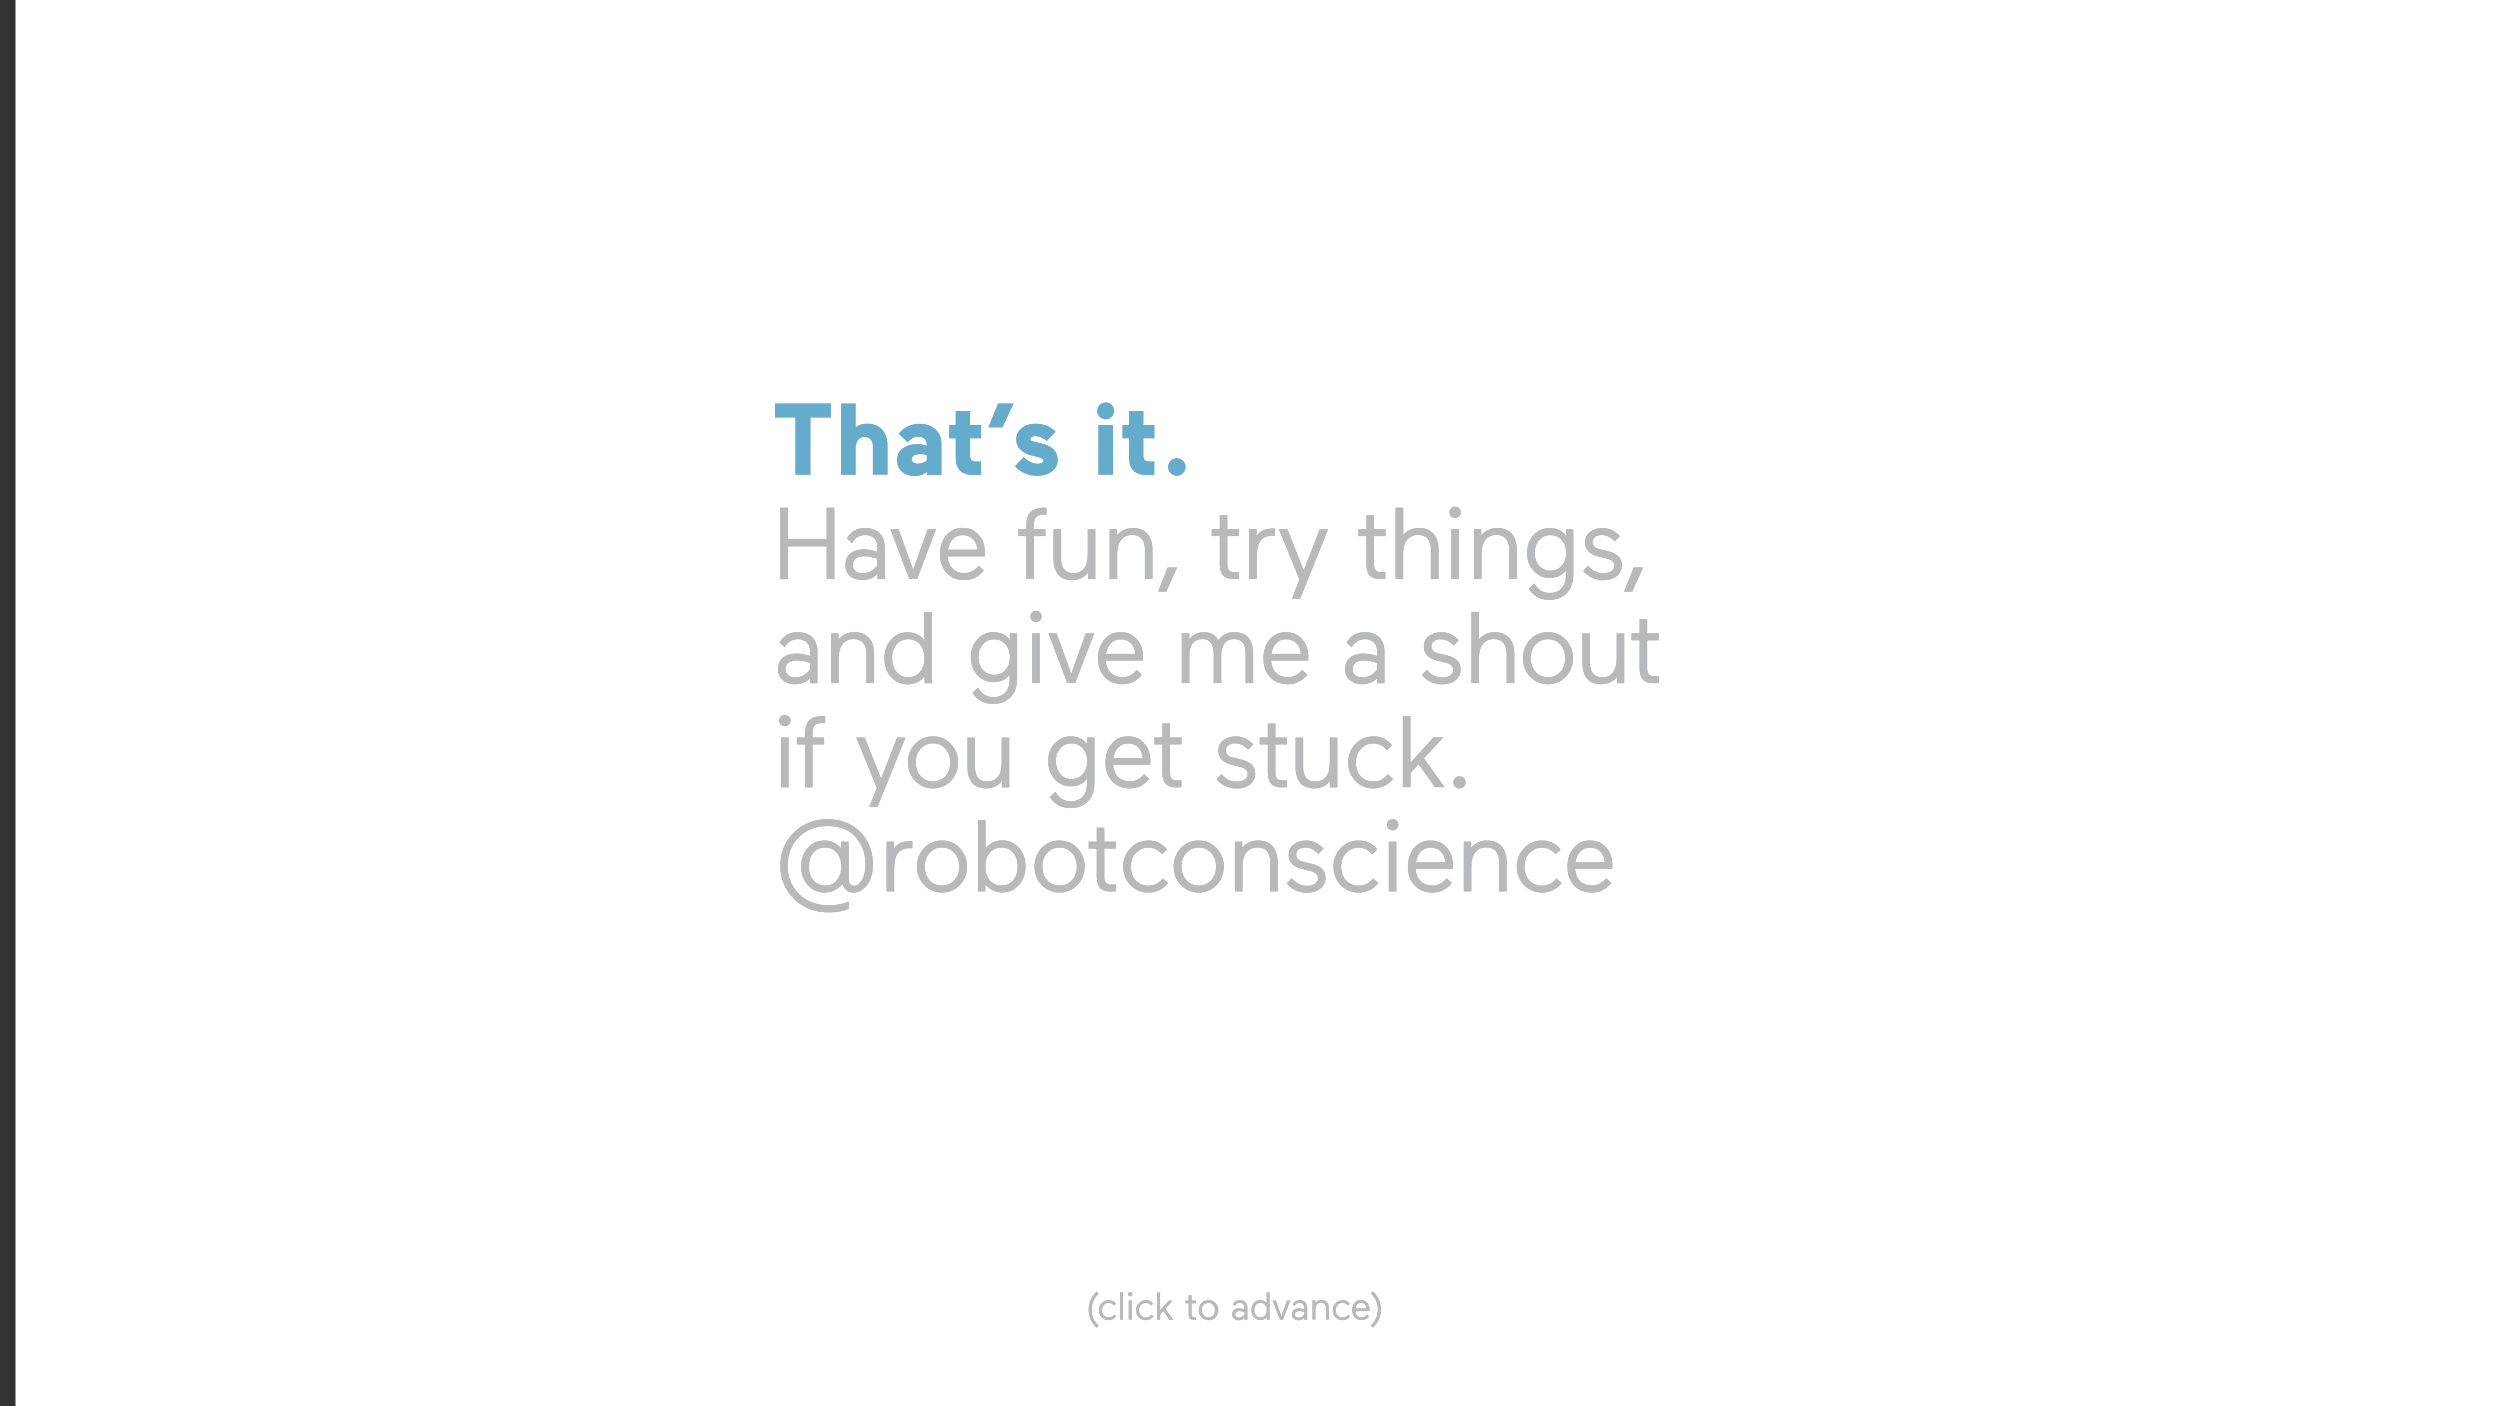 <?xml version="1.0" encoding="utf-8"?>
<!-- Generator: Adobe Illustrator 19.1.0, SVG Export Plug-In . SVG Version: 6.00 Build 0)  -->
<svg version="1.1" baseProfile="tiny" id="Layer_1" xmlns="http://www.w3.org/2000/svg" xmlns:xlink="http://www.w3.org/1999/xlink"
	 x="0px" y="0px" width="1920px" height="1080px" viewBox="0 0 1920 1080" xml:space="preserve">
<rect x="0" y="0" width="1920" height="1080" fill="#333333" stroke="none"/>
<g id="Layer_4">
	<rect x="11.9" fill="#FFFFFF" width="1920" height="1080"/>
</g>
<g id="Layer_6">
	<g>
		<g>
			<path fill="#B8B9BA" d="M595.2,309.9h42.9v10.7h-15.7v44h-11.5v-44h-15.7V309.9z"/>
			<path fill="#B8B9BA" d="M657.1,364.6H646v-54.7h11.1v18.6c2.3-2.1,5.2-3.1,8.9-3.1c9.4,0,15.6,6.2,15.6,16.9v22.2h-11.2v-21.4
				c0-4.4-2-7.5-6.3-7.5c-4.7,0-7,3.3-7,9.8V364.6z"/>
			<path fill="#B8B9BA" d="M689,353.4c0-4,1.5-7,4.4-9.1s6.5-3.2,10.8-3.2c2.6,0,5.1,0.4,7.6,1.1v-0.6c0-3.7-2.4-6.2-6.4-6.2
				c-3.5,0-6.2,1.5-8.2,4.4l-7-6.7c4.2-5.1,9.5-7.6,16-7.6c4.8,0,8.8,1.4,12,4.1s4.8,6.4,4.8,11.2v23.9h-11v-2.5
				c-2.6,2.3-5.8,3.4-9.7,3.4C694.1,365.5,689,360.5,689,353.4z M704.9,356.1c2.5,0,4.8-0.8,6.9-2.3v-4.4c-2-0.5-3.7-0.7-5.1-0.7
				c-4.1,0-6.5,1.6-6.5,4C700.2,354.6,702.1,356.1,704.9,356.1z"/>
			<path fill="#B8B9BA" d="M734,351.1v-14.5h-5v-10.2h5v-10.7h11v10.7h8.5v10.2H745v13.2c0,3.7,1.6,4.7,5.1,4.7h3.3v10.1
				c-2,0.1-4,0.2-6,0.2C738.4,364.8,734,360.3,734,351.1z"/>
			<path fill="#B8B9BA" d="M766.5,309.9h11.9l-8.5,18.3h-10.8L766.5,309.9z"/>
			<path fill="#B8B9BA" d="M793,350c-8.3-2.1-12.5-6.2-12.5-12.5c0-3.7,1.4-6.6,4.3-8.7c2.9-2.3,6.4-3.4,10.5-3.4
				c5.8,0,10.9,2,15.4,6l-6.8,7.2c-3-2.5-6-3.7-9-3.7c-2.2,0-3.6,1-3.6,2.3c0,0.9,0.9,1.6,2.7,2l5.7,1.3c8.3,2,12.6,6.2,12.6,12.6
				c0,7.3-6.2,12.3-16,12.3c-7.1,0-13.6-3.4-16.8-7.4l6.8-6.9c3.4,3.4,7.1,5.1,10.9,5.1c2.3,0,4.3-1,4.3-2.5c0-1-1.2-1.9-3.4-2.4
				L793,350z"/>
			<path fill="#B8B9BA" d="M849.1,309.1c3.7,0,6.5,2.8,6.5,6.5c0,3.5-3,6.4-6.5,6.4s-6.4-2.9-6.4-6.4
				C842.7,311.9,845.6,309.1,849.1,309.1z M843.6,364.6v-38.2h11.2v38.2H843.6z"/>
			<path fill="#B8B9BA" d="M867.1,351.1v-14.5h-5v-10.2h5v-10.7h11v10.7h8.5v10.2h-8.5v13.2c0,3.7,1.6,4.7,5.1,4.7h3.3v10.1
				c-1.9,0.1-4,0.2-6,0.2C871.6,364.8,867.1,360.3,867.1,351.1z"/>
			<path fill="#B8B9BA" d="M899,353.9c2.6-2.6,6.9-2.6,9.5,0c2.7,2.6,2.7,6.9,0,9.5c-2.6,2.6-6.9,2.6-9.5,0
				C896.5,360.9,896.5,356.5,899,353.9z"/>
			<path fill="#B8B9BA" d="M634.9,444.6v-25h-29.7v25h-5.9v-54.7h5.9v24h29.7v-24h5.9v54.7H634.9z"/>
			<path fill="#B8B9BA" d="M649.2,433.9c0-7.6,5.7-12,14.1-12c2.8,0,6.3,0.6,10.5,1.9v-3.9c0-5.7-3.8-9-9.4-9c-4.7,0-8.4,2.8-10,6.3
				l-4-3.7c3-5.3,7.7-8,14-8c9.3,0,15.1,5.4,15.1,15v24.2h-5.6v-4c-2.9,3.2-6.8,4.8-11.9,4.8C654.8,445.5,649.2,441.1,649.2,433.9z
				 M662.4,440.3c4.7,0,9-2.7,11.4-6.1v-5.1c-3.7-1.2-7.1-1.9-10.1-1.9c-5.8,0-8.7,2.7-8.7,6.8C655,437.8,658,440.3,662.4,440.3z"/>
			<path fill="#B8B9BA" d="M718.9,406.4l-14.5,38.2h-6.1l-14.5-38.2h6.3l11.2,31.2l11.2-31.2H718.9z"/>
			<path fill="#B8B9BA" d="M756.3,427.3h-28.5c0.5,8,5.4,12.8,12.9,12.8c4.3,0,7.9-1.9,10.9-5.6l4,3.7c-4.1,4.9-9,7.3-14.9,7.3
				c-5.7,0-10.3-1.8-13.7-5.5s-5.1-8.4-5.1-14.3c0-5.8,1.6-10.6,4.7-14.4c3.2-3.9,7.4-5.9,12.7-5.9c3.9,0,7.2,1,9.8,3
				c5.4,4.1,7.3,9.8,7.3,16.1L756.3,427.3z M728.1,422.2h22.5c-0.5-6.8-4.8-11.2-11.1-11.2C733,410.9,729.1,415.5,728.1,422.2z"/>
			<path fill="#B8B9BA" d="M803.7,390v5.2h-2c-5.7,0-7.7,2.6-7.7,8.3v2.9h8.9v5.3H794v32.9h-5.8v-32.9H782v-5.3h6.2v-2.9
				c0-9.4,4.6-13.6,13.4-13.6L803.7,390z"/>
			<path fill="#B8B9BA" d="M835.6,444.6v-4.8c-3,3.8-7,5.7-12.1,5.7c-9.6,0-14.4-5.6-14.4-16.8v-22.2h5.8V429
				c0,7.3,3.2,11.2,9.4,11.2c7.4,0,11.1-5.4,11.1-14.7v-19h5.8v38.2h-5.6V444.6z"/>
			<path fill="#B8B9BA" d="M857.8,406.4v4.7c2.6-3.4,7.3-5.6,12.1-5.6c9.8,0,15.2,6.1,15.2,16.9v22.2h-5.8v-22.7
				c0-7.1-3.6-11.1-9.8-11.1c-7.5,0-11.5,5.7-11.5,14.8v19h-5.8v-38.2L857.8,406.4L857.8,406.4z"/>
			<path fill="#B8B9BA" d="M895.6,454.4h-6.2l7.4-18.6h7.3L895.6,454.4z"/>
			<path fill="#B8B9BA" d="M936.8,433.4v-21.7h-6.2v-5.3h6.2v-10.7h5.8v10.7h8.9v5.3h-8.9v20.8c0,5,1.2,6.9,5.8,6.9l3-0.1v5.2
				c-1,0.1-2.3,0.2-3.6,0.2C940.4,444.8,936.8,441.6,936.8,433.4z"/>
			<path fill="#B8B9BA" d="M979.2,411.5c-0.4-0.1-0.9-0.1-1.3-0.1c-9,0-12.7,4.5-12.7,16.9v16.3h-5.8v-38.2h5.6v5.1
				c3.4-4.1,6.9-5.6,12.5-5.6c0.5,0,1.2,0,1.7,0.1V411.5z"/>
			<path fill="#B8B9BA" d="M998.5,459.8h-6.3l5.8-14.7l-15.8-38.7h6.5l12.6,31.7l12.3-31.7h6.4L998.5,459.8z"/>
			<path fill="#B8B9BA" d="M1049.4,433.4v-21.7h-6.2v-5.3h6.2v-10.7h5.8v10.7h8.9v5.3h-8.9v20.8c0,5,1.2,6.9,5.8,6.9l3-0.1v5.2
				c-1,0.1-2.3,0.2-3.6,0.2C1053,444.8,1049.4,441.6,1049.4,433.4z"/>
			<path fill="#B8B9BA" d="M1077.7,389.9V411c2.6-3.4,7.2-5.5,11.9-5.5c9.8,0,15.2,6.1,15.2,16.9v22.2h-5.9v-22.7
				c0-7.1-3.6-11.1-9.8-11.1c-7.5,0-11.5,5.7-11.5,14.8v19h-5.8v-54.7L1077.7,389.9L1077.7,389.9z"/>
			<path fill="#B8B9BA" d="M1114.4,390.3c1.8-1.6,4.5-1.6,6.2,0c1.8,1.6,1.8,4.4,0,6.2c-1.6,1.6-4.4,1.6-6.2,0
				C1112.8,394.7,1112.8,392,1114.4,390.3z M1114.6,444.6v-38.2h5.8v38.2H1114.6z"/>
			<path fill="#B8B9BA" d="M1137.6,406.4v4.7c2.6-3.4,7.3-5.6,12.1-5.6c9.8,0,15.2,6.1,15.2,16.9v22.2h-5.8v-22.7
				c0-7.1-3.6-11.1-9.8-11.1c-7.5,0-11.5,5.7-11.5,14.8v19h-5.8v-38.2L1137.6,406.4L1137.6,406.4z"/>
			<path fill="#B8B9BA" d="M1178.4,448.1c2.7,4.8,6.6,7.3,11.6,7.3c8.2,0,12.6-5.3,12.6-13.3v-4c-2.9,3.8-7,5.8-12.5,5.8
				c-4.9,0-9-1.8-12.3-5.5c-3.4-3.7-5-8.2-5-13.7s1.6-10.1,5-13.7c3.4-3.7,7.4-5.5,12.3-5.5c5.4,0,9.6,2,12.6,5.9v-4.9h5.6v35.1
				c0,11.6-7.1,19.1-18.4,19.1c-6.9,0-12.2-2.8-15.8-8.5L1178.4,448.1z M1182.1,434.5c2.3,2.6,5.1,3.8,8.6,3.8s6.4-1.2,8.7-3.8
				c2.3-2.6,3.4-5.8,3.4-9.8c0-4.1-1.2-7.3-3.4-9.9c-2.3-2.6-5.1-3.8-8.7-3.8c-3.5,0-6.3,1.2-8.6,3.8c-2.3,2.6-3.4,5.9-3.4,9.9
				C1178.7,428.6,1179.8,431.9,1182.1,434.5z"/>
			<path fill="#B8B9BA" d="M1228.1,427.5c-7.3-1.7-10.8-5.4-10.8-11c0-3.4,1.3-6.1,3.9-8c2.6-2,5.7-3,9.3-3c5.1,0,9.6,2,13.6,6.2
				l-3.9,4.1c-3.1-3.3-6.5-4.9-10.1-4.9c-4.1,0-7,2.2-7,5.4c0,2.9,1.9,4.8,5.7,5.6l6,1.4c7.3,1.7,10.8,5.3,10.8,10.8
				c0,6.8-5.6,11.5-14.3,11.5c-6.6,0-12.3-3.1-15.4-7.2l3.8-4c3.1,3.9,6.9,5.8,11.5,5.8c5.4,0,8.6-2.2,8.6-5.8c0-2.7-2-4.6-6-5.5
				L1228.1,427.5z"/>
			<path fill="#B8B9BA" d="M1253.5,454.4h-6.2l7.4-18.6h7.3L1253.5,454.4z"/>
			<path fill="#B8B9BA" d="M597.5,513.9c0-7.6,5.7-12,14.1-12c2.8,0,6.3,0.6,10.5,1.9v-3.9c0-5.7-3.8-9-9.4-9c-4.7,0-8.4,2.8-10,6.3
				l-4-3.7c3-5.3,7.7-8,14-8c9.3,0,15.1,5.4,15.1,15v24.2h-5.6v-4c-2.9,3.2-6.8,4.8-11.9,4.8C603.1,525.5,597.5,521.1,597.5,513.9z
				 M610.7,520.3c4.7,0,9-2.7,11.4-6.1v-5.1c-3.7-1.2-7.1-1.9-10.1-1.9c-5.9,0-8.7,2.7-8.7,6.8C603.3,517.8,606.3,520.3,610.7,520.3
				z"/>
			<path fill="#B8B9BA" d="M644,486.4v4.7c2.6-3.4,7.3-5.6,12.1-5.6c9.8,0,15.2,6.1,15.2,16.9v22.2h-5.9v-22.7
				c0-7.1-3.6-11.1-9.8-11.1c-7.5,0-11.5,5.7-11.5,14.8v19h-5.8v-38.2L644,486.4L644,486.4z"/>
			<path fill="#B8B9BA" d="M709.8,491.5V470h5.8v54.7h-5.5v-5.2c-3.5,4.1-7.9,6.1-13.1,6.1c-5.2,0-9.4-2-12.8-5.8
				c-3.4-3.8-5-8.6-5-14.2s1.6-10.4,5-14.2c3.4-3.9,7.6-5.8,12.8-5.8C702.1,485.5,706.4,487.5,709.8,491.5z M685.1,505.5
				c0,4.2,1.1,7.7,3.4,10.5s5.2,4.1,9,4.1s6.9-1.4,9.1-4.1s3.4-6.2,3.4-10.5c0-4.2-1.2-7.7-3.4-10.5c-2.3-2.7-5.3-4.1-9.1-4.1
				s-6.8,1.4-9,4.1C686.2,497.8,685.1,501.3,685.1,505.5z"/>
			<path fill="#B8B9BA" d="M751.2,528.1c2.7,4.8,6.6,7.3,11.6,7.3c8.2,0,12.6-5.3,12.6-13.3v-4c-2.9,3.8-7,5.8-12.5,5.8
				c-4.9,0-9-1.8-12.3-5.5c-3.4-3.7-5-8.2-5-13.7s1.6-10.1,5-13.7c3.4-3.7,7.4-5.5,12.3-5.5c5.4,0,9.6,2,12.6,5.8v-4.9h5.6v35.1
				c0,11.6-7.1,19.1-18.4,19.1c-6.9,0-12.2-2.8-15.8-8.5L751.2,528.1z M754.9,514.5c2.3,2.6,5.1,3.8,8.6,3.8s6.4-1.2,8.7-3.8
				c2.3-2.6,3.4-5.8,3.4-9.8c0-4.1-1.2-7.3-3.4-9.9c-2.3-2.6-5.1-3.8-8.7-3.8c-3.5,0-6.3,1.2-8.6,3.8s-3.4,5.8-3.4,9.9
				C751.5,508.6,752.6,511.9,754.9,514.5z"/>
			<path fill="#B8B9BA" d="M792.5,470.3c1.8-1.6,4.5-1.6,6.2,0c1.8,1.6,1.8,4.4,0,6.2c-1.6,1.6-4.4,1.6-6.2,0
				C790.9,474.7,790.9,472,792.5,470.3z M792.7,524.6v-38.2h5.8v38.2H792.7z"/>
			<path fill="#B8B9BA" d="M840.3,486.4l-14.5,38.2h-6.1l-14.5-38.2h6.3l11.2,31.2l11.2-31.2L840.3,486.4L840.3,486.4z"/>
			<path fill="#B8B9BA" d="M877.7,507.3h-28.5c0.5,8,5.4,12.8,12.9,12.8c4.3,0,7.9-1.9,10.9-5.6l4,3.7c-4.1,4.9-9,7.3-14.9,7.3
				c-5.7,0-10.3-1.8-13.7-5.5s-5.1-8.4-5.1-14.3c0-5.8,1.6-10.6,4.7-14.4c3.2-3.9,7.4-5.8,12.7-5.8c3.9,0,7.2,1,9.8,3
				c5.4,4.1,7.3,9.8,7.3,16.1L877.7,507.3z M849.4,502.2h22.5c-0.5-6.8-4.8-11.2-11.1-11.2C854.4,490.9,850.5,495.5,849.4,502.2z"/>
			<path fill="#B8B9BA" d="M913.4,486.4v4.6c2.2-3.1,6.4-5.5,11-5.5c5.2,0,9,2.1,11.4,6.3c2.9-4.2,6.9-6.3,11.9-6.3
				c9.8,0,14.7,5.6,14.7,16.9v22.2h-5.8v-22.7c0-7.4-3-11.1-8.9-11.1c-6.3,0-9.8,4.6-9.8,12.7v21.1h-5.8v-22.3
				c0-7.6-2.9-11.5-8.6-11.5c-6.6,0-10.1,4.6-10.1,12.7v21.1h-5.8v-38.2L913.4,486.4L913.4,486.4z"/>
			<path fill="#B8B9BA" d="M1004.7,507.3h-28.5c0.5,8,5.4,12.8,12.9,12.8c4.3,0,7.9-1.9,10.9-5.6l4,3.7c-4.1,4.9-9,7.3-14.9,7.3
				c-5.7,0-10.3-1.8-13.7-5.5s-5.1-8.4-5.1-14.3c0-5.8,1.6-10.6,4.7-14.4c3.2-3.9,7.4-5.8,12.7-5.8c3.9,0,7.2,1,9.8,3
				c5.4,4.1,7.3,9.8,7.3,16.1L1004.7,507.3z M976.5,502.2H999c-0.5-6.8-4.8-11.2-11.1-11.2C981.4,490.9,977.5,495.5,976.5,502.2z"/>
			<path fill="#B8B9BA" d="M1033,513.9c0-7.6,5.7-12,14.1-12c2.8,0,6.3,0.6,10.5,1.9v-3.9c0-5.7-3.8-9-9.4-9c-4.7,0-8.4,2.8-10,6.3
				l-4-3.7c3-5.3,7.7-8,14-8c9.3,0,15.1,5.4,15.1,15v24.2h-5.6v-4c-2.9,3.2-6.8,4.8-11.9,4.8C1038.7,525.5,1033,521.1,1033,513.9z
				 M1046.2,520.3c4.7,0,9-2.7,11.4-6.1v-5.1c-3.7-1.2-7.1-1.9-10.1-1.9c-5.9,0-8.7,2.7-8.7,6.8
				C1038.8,517.8,1041.9,520.3,1046.2,520.3z"/>
			<path fill="#B8B9BA" d="M1104.3,507.5c-7.3-1.7-10.8-5.4-10.8-11c0-3.4,1.3-6.1,3.9-8s5.7-3,9.3-3c5.1,0,9.6,2,13.6,6.2l-3.9,4.1
				c-3.1-3.3-6.5-4.9-10.1-4.9c-4.1,0-7,2.2-7,5.4c0,2.9,1.9,4.8,5.7,5.6l6,1.4c7.3,1.7,10.8,5.3,10.8,10.8
				c0,6.8-5.6,11.5-14.3,11.5c-6.6,0-12.3-3.1-15.4-7.2l3.8-4c3.1,3.9,6.9,5.9,11.5,5.9c5.4,0,8.6-2.2,8.6-5.9c0-2.7-2-4.6-6-5.5
				L1104.3,507.5z"/>
			<path fill="#B8B9BA" d="M1135.9,469.9V491c2.6-3.4,7.2-5.5,11.9-5.5c9.8,0,15.2,6.1,15.2,16.9v22.2h-5.9v-22.7
				c0-7.1-3.6-11.1-9.8-11.1c-7.5,0-11.5,5.7-11.5,14.8v19h-5.8v-54.7L1135.9,469.9L1135.9,469.9z"/>
			<path fill="#B8B9BA" d="M1175.1,519.7c-3.7-3.9-5.5-8.7-5.5-14.2s1.8-10.3,5.5-14.2c3.7-3.9,8.3-5.8,13.7-5.8
				c5.5,0,10.1,2,13.7,5.8c3.7,3.9,5.6,8.7,5.6,14.2s-1.9,10.3-5.5,14.2c-3.7,3.8-8.3,5.8-13.8,5.8
				C1183.4,525.5,1178.8,523.5,1175.1,519.7z M1198.4,516c2.5-2.8,3.7-6.3,3.7-10.5c0-4.1-1.2-7.6-3.7-10.4s-5.7-4.2-9.6-4.2
				c-3.8,0-7,1.4-9.5,4.2c-2.5,2.7-3.7,6.2-3.7,10.4c0,4.1,1.2,7.6,3.7,10.5c2.5,2.7,5.7,4.1,9.5,4.1
				C1192.7,520.1,1195.9,518.7,1198.4,516z"/>
			<path fill="#B8B9BA" d="M1241.8,524.6v-4.8c-3,3.8-7,5.7-12.1,5.7c-9.6,0-14.4-5.6-14.4-16.8v-22.2h5.8V509
				c0,7.3,3.2,11.2,9.4,11.2c7.4,0,11.1-5.4,11.1-14.7v-19h5.8v38.2h-5.6V524.6z"/>
			<path fill="#B8B9BA" d="M1259.2,513.4v-21.7h-6.2v-5.3h6.2v-10.7h5.8v10.7h8.9v5.3h-8.9v20.8c0,5,1.2,6.9,5.9,6.9l3-0.1v5.2
				c-1,0.1-2.3,0.2-3.6,0.2C1262.8,524.8,1259.2,521.6,1259.2,513.4z"/>
			<path fill="#B8B9BA" d="M599.6,550.3c1.8-1.6,4.5-1.6,6.2,0c1.8,1.6,1.8,4.4,0,6.2c-1.6,1.6-4.4,1.6-6.2,0
				C598,554.7,598,552,599.6,550.3z M599.8,604.6v-38.2h5.8v38.2H599.8z"/>
			<path fill="#B8B9BA" d="M633.7,550v5.2h-2c-5.7,0-7.7,2.6-7.7,8.3v2.9h8.9v5.3H624v32.9h-5.8v-32.9H612v-5.3h6.2v-2.9
				c0-9.4,4.6-13.6,13.4-13.6L633.7,550z"/>
			<path fill="#B8B9BA" d="M673.9,619.8h-6.3l5.8-14.7l-15.8-38.7h6.5l12.6,31.7l12.3-31.7h6.4L673.9,619.8z"/>
			<path fill="#B8B9BA" d="M702.8,599.7c-3.7-3.9-5.5-8.7-5.5-14.2s1.8-10.3,5.5-14.2s8.3-5.8,13.7-5.8c5.5,0,10.1,2,13.7,5.8
				c3.7,3.9,5.6,8.7,5.6,14.2s-1.9,10.3-5.5,14.2c-3.7,3.8-8.3,5.8-13.8,5.8C711.1,605.5,706.5,603.5,702.8,599.7z M726.1,596
				c2.5-2.8,3.7-6.3,3.7-10.5c0-4.1-1.2-7.6-3.7-10.4c-2.5-2.8-5.7-4.2-9.6-4.2c-3.8,0-7,1.4-9.5,4.2c-2.5,2.7-3.7,6.2-3.7,10.4
				c0,4.1,1.2,7.6,3.7,10.5c2.5,2.7,5.7,4.1,9.5,4.1C720.4,600.1,723.6,598.7,726.1,596z"/>
			<path fill="#B8B9BA" d="M769.5,604.6v-4.8c-3,3.8-7,5.7-12.1,5.7c-9.6,0-14.4-5.6-14.4-16.8v-22.2h5.8V589
				c0,7.3,3.2,11.2,9.4,11.2c7.4,0,11.1-5.4,11.1-14.7v-19h5.8v38.2h-5.6V604.6z"/>
			<path fill="#B8B9BA" d="M810.6,608.1c2.7,4.8,6.6,7.3,11.6,7.3c8.2,0,12.6-5.3,12.6-13.3v-4c-2.9,3.8-7,5.8-12.5,5.8
				c-4.9,0-9-1.8-12.3-5.5s-5-8.2-5-13.7s1.6-10.1,5-13.7s7.4-5.5,12.3-5.5c5.4,0,9.6,2,12.6,5.8v-4.9h5.6v35.1
				c0,11.6-7.1,19.1-18.4,19.1c-6.9,0-12.2-2.8-15.8-8.5L810.6,608.1z M814.3,594.5c2.3,2.6,5.1,3.8,8.6,3.8s6.4-1.2,8.7-3.8
				s3.4-5.8,3.4-9.8c0-4.1-1.2-7.3-3.4-9.9c-2.3-2.6-5.1-3.8-8.7-3.8s-6.3,1.2-8.6,3.8s-3.4,5.8-3.4,9.9
				C811,588.6,812.1,591.9,814.3,594.5z"/>
			<path fill="#B8B9BA" d="M883.4,587.3h-28.5c0.5,8,5.4,12.8,12.9,12.8c4.3,0,7.9-1.9,10.9-5.6l4,3.7c-4.1,4.9-9,7.3-14.9,7.3
				c-5.7,0-10.3-1.8-13.7-5.5s-5.1-8.4-5.1-14.3c0-5.8,1.6-10.6,4.7-14.4c3.2-3.9,7.4-5.8,12.7-5.8c3.9,0,7.2,1,9.8,3
				c5.4,4.1,7.3,9.8,7.3,16.1L883.4,587.3z M855.1,582.2h22.5c-0.5-6.8-4.8-11.2-11.1-11.2C860,570.9,856.1,575.5,855.1,582.2z"/>
			<path fill="#B8B9BA" d="M892.7,593.4v-21.7h-6.2v-5.3h6.2v-10.7h5.8v10.7h8.9v5.3h-8.9v20.8c0,5,1.2,6.9,5.8,6.9l3-0.1v5.2
				c-1,0.1-2.3,0.2-3.6,0.2C896.3,604.8,892.7,601.6,892.7,593.4z"/>
			<path fill="#B8B9BA" d="M946.5,587.5c-7.3-1.7-10.8-5.4-10.8-11c0-3.4,1.3-6.1,3.9-8s5.7-3,9.3-3c5.1,0,9.6,2,13.6,6.2l-3.9,4.1
				c-3.1-3.3-6.5-4.9-10.1-4.9c-4.1,0-7,2.2-7,5.4c0,2.9,1.9,4.8,5.7,5.6l6,1.4c7.3,1.7,10.8,5.3,10.8,10.8
				c0,6.8-5.6,11.5-14.3,11.5c-6.6,0-12.3-3.1-15.4-7.2l3.8-4c3.1,3.9,6.9,5.9,11.5,5.9c5.4,0,8.6-2.2,8.6-5.9c0-2.7-2-4.6-6-5.5
				L946.5,587.5z"/>
			<path fill="#B8B9BA" d="M973.7,593.4v-21.7h-6.2v-5.3h6.2v-10.7h5.8v10.7h8.9v5.3h-8.9v20.8c0,5,1.2,6.9,5.9,6.9l3-0.1v5.2
				c-1,0.1-2.3,0.2-3.6,0.2C977.3,604.8,973.7,601.6,973.7,593.4z"/>
			<path fill="#B8B9BA" d="M1021.5,604.6v-4.8c-3,3.8-7,5.7-12.1,5.7c-9.6,0-14.4-5.6-14.4-16.8v-22.2h5.8V589
				c0,7.3,3.2,11.2,9.4,11.2c7.4,0,11.1-5.4,11.1-14.7v-19h5.8v38.2h-5.6V604.6z"/>
			<path fill="#B8B9BA" d="M1069.9,598.2c-4.1,4.9-9.1,7.3-15.3,7.3c-5.5,0-10.1-2-13.7-5.8c-3.7-3.9-5.5-8.7-5.5-14.2
				s1.9-10.2,5.6-14.1c3.8-4,8.4-5.9,13.8-5.9c5.8,0,10.5,2.3,14.3,6.8l-3.9,3.8c-2.9-3.4-6.3-5.1-10.4-5.1c-3.9,0-7.1,1.4-9.7,4.2
				c-2.6,2.7-3.8,6.2-3.8,10.4c0,8.5,5.2,14.6,13.7,14.6c4.3,0,8-1.9,10.8-5.6L1069.9,598.2z"/>
			<path fill="#B8B9BA" d="M1077.4,604.6v-54.7h5.8v36l17.7-19.6h7.6l-14.9,16.1l15.8,22.1h-7.4l-12.5-17.6l-6.2,6.8v10.8h-5.9
				V604.6z"/>
			<path fill="#B8B9BA" d="M1125.6,600.9c0,2.6-2,4.6-4.8,4.6c-2.6,0-4.6-2-4.6-4.6s2-4.7,4.6-4.7
				C1123.6,596.2,1125.6,598.2,1125.6,600.9z"/>
			<path fill="#B8B9BA" d="M633.1,685.5c-5.2,0-9.4-2-12.8-5.8c-3.4-3.8-5-8.6-5-14.2s1.6-10.4,5-14.2c3.4-3.9,7.6-5.8,12.8-5.8
				c5.1,0,9.4,2,12.9,6v-5.1h5.8v28.2c0,3.7,1.3,5.6,4,5.6s4.8-1.6,6.5-5s2.4-7.1,2.4-11.2c0-8.5-2.6-15.6-7.6-21.2
				s-12.2-8.4-21.5-8.4c-9,0-16.5,2.9-22.2,8.7c-5.7,5.9-8.5,13.1-8.5,21.8s3,15.9,8.8,21.7c5.9,5.9,13.7,8.7,23.2,8.7
				c5.2,0,10.2-0.9,15-2.8v5.5c-4.5,1.8-9.5,2.7-15,2.7c-11,0-20-3.4-27.1-10.3c-6.9-6.9-10.5-15.4-10.5-25.4
				c-0.5-19.4,15.1-36.1,36.2-35.8c7.3,0,13.5,1.6,18.9,4.8c10.7,6.5,16,17.3,16,30.1c0,6.2-1.5,11.4-4.4,15.4s-6.5,6-10.6,6
				c-4.3,0-7.1-2.7-8.3-6.6C643.6,683.1,638.5,685.5,633.1,685.5z M642.7,676c2.3-2.8,3.4-6.3,3.4-10.5s-1.2-7.7-3.4-10.5
				c-2.3-2.7-5.3-4.1-9.1-4.1s-6.8,1.4-9,4.1c-2.3,2.7-3.4,6.2-3.4,10.5c0,4.2,1.1,7.7,3.4,10.5c2.3,2.7,5.3,4.1,9,4.1
				C637.4,680.2,640.5,678.8,642.7,676z"/>
			<path fill="#B8B9BA" d="M700.7,651.5c-0.4-0.1-0.9-0.1-1.3-0.1c-9,0-12.7,4.5-12.7,16.9v16.3h-5.8v-38.2h5.6v5.1
				c3.4-4.1,6.9-5.6,12.5-5.6c0.5,0,1.2,0,1.7,0.1V651.5z"/>
			<path fill="#B8B9BA" d="M709.7,679.7c-3.7-3.9-5.5-8.7-5.5-14.2s1.8-10.3,5.5-14.2s8.3-5.8,13.7-5.8c5.5,0,10.1,2,13.7,5.8
				c3.7,3.9,5.6,8.7,5.6,14.2s-1.9,10.3-5.5,14.2c-3.7,3.8-8.3,5.8-13.8,5.8S713.3,683.5,709.7,679.7z M733,676
				c2.5-2.8,3.7-6.3,3.7-10.5c0-4.1-1.2-7.6-3.7-10.4c-2.5-2.8-5.7-4.2-9.6-4.2c-3.8,0-7,1.4-9.5,4.2c-2.5,2.7-3.7,6.2-3.7,10.4
				c0,4.1,1.2,7.6,3.7,10.5c2.5,2.7,5.7,4.1,9.5,4.1C727.3,680.1,730.5,678.7,733,676z"/>
			<path fill="#B8B9BA" d="M756.7,684.6h-5.6v-54.7h5.8v21.5c3.4-4,7.7-6,12.9-6s9.4,2,12.8,5.8c3.4,3.8,5,8.6,5,14.2
				s-1.6,10.4-5,14.2s-7.6,5.8-12.8,5.8s-9.5-2-13-6.1v5.3H756.7z M781.6,665.5c0-4.2-1.1-7.7-3.4-10.5c-2.3-2.7-5.2-4.1-9-4.1
				s-6.9,1.4-9.1,4.1c-2.3,2.7-3.4,6.2-3.4,10.5c0,4.2,1.1,7.7,3.4,10.5c2.3,2.7,5.3,4.1,9.1,4.1s6.8-1.4,9-4.1
				S781.6,669.7,781.6,665.5z"/>
			<path fill="#B8B9BA" d="M800,679.7c-3.7-3.9-5.5-8.7-5.5-14.2s1.8-10.3,5.5-14.2s8.3-5.8,13.7-5.8c5.5,0,10.1,2,13.7,5.8
				c3.7,3.9,5.6,8.7,5.6,14.2s-1.9,10.3-5.5,14.2c-3.7,3.8-8.3,5.8-13.8,5.8C808.3,685.5,803.7,683.5,800,679.7z M823.3,676
				c2.5-2.8,3.7-6.3,3.7-10.5c0-4.1-1.2-7.6-3.7-10.4c-2.5-2.8-5.7-4.2-9.6-4.2c-3.8,0-7,1.4-9.5,4.2c-2.5,2.7-3.7,6.2-3.7,10.4
				c0,4.1,1.2,7.6,3.7,10.5c2.5,2.7,5.7,4.1,9.5,4.1C817.6,680.1,820.8,678.7,823.3,676z"/>
			<path fill="#B8B9BA" d="M842.3,673.4v-21.7h-6.2v-5.3h6.2v-10.7h5.8v10.7h8.9v5.3h-8.9v20.8c0,5,1.2,6.9,5.8,6.9l3-0.1v5.2
				c-1,0.1-2.3,0.2-3.6,0.2C845.9,684.8,842.3,681.6,842.3,673.4z"/>
			<path fill="#B8B9BA" d="M897.1,678.2c-4.1,4.9-9.1,7.3-15.3,7.3c-5.5,0-10.1-2-13.7-5.8c-3.7-3.9-5.5-8.7-5.5-14.2
				s1.9-10.2,5.6-14.1c3.8-4,8.4-5.9,13.8-5.9c5.8,0,10.5,2.3,14.3,6.8l-3.9,3.8c-2.9-3.4-6.3-5.1-10.4-5.1c-3.9,0-7.1,1.4-9.7,4.2
				c-2.6,2.7-3.8,6.2-3.8,10.4c0,8.5,5.2,14.6,13.7,14.6c4.3,0,8-1.9,10.8-5.6L897.1,678.2z"/>
			<path fill="#B8B9BA" d="M906.9,679.7c-3.7-3.9-5.5-8.7-5.5-14.2s1.8-10.3,5.5-14.2s8.3-5.8,13.7-5.8c5.5,0,10.1,2,13.7,5.8
				c3.7,3.9,5.6,8.7,5.6,14.2s-1.9,10.3-5.5,14.2c-3.7,3.8-8.3,5.8-13.8,5.8C915.2,685.5,910.6,683.5,906.9,679.7z M930.2,676
				c2.5-2.8,3.7-6.3,3.7-10.5c0-4.1-1.2-7.6-3.7-10.4c-2.5-2.8-5.7-4.2-9.6-4.2c-3.8,0-7,1.4-9.5,4.2c-2.5,2.7-3.7,6.2-3.7,10.4
				c0,4.1,1.2,7.6,3.7,10.5c2.5,2.7,5.7,4.1,9.5,4.1C924.6,680.1,927.8,678.7,930.2,676z"/>
			<path fill="#B8B9BA" d="M954,646.4v4.7c2.6-3.4,7.3-5.6,12.1-5.6c9.8,0,15.2,6.1,15.2,16.9v22.2h-5.8v-22.7
				c0-7.1-3.6-11.1-9.8-11.1c-7.5,0-11.5,5.7-11.5,14.8v19h-5.8v-38.2L954,646.4L954,646.4z"/>
			<path fill="#B8B9BA" d="M1000.5,667.5c-7.3-1.7-10.8-5.4-10.8-11c0-3.4,1.3-6.1,3.9-8s5.7-3,9.3-3c5.1,0,9.6,2,13.6,6.2l-3.9,4.1
				c-3.1-3.3-6.5-4.9-10.1-4.9c-4.1,0-7,2.2-7,5.4c0,2.9,1.9,4.8,5.7,5.6l6,1.4c7.3,1.7,10.8,5.3,10.8,10.8
				c0,6.8-5.6,11.5-14.3,11.5c-6.6,0-12.3-3.1-15.4-7.2l3.8-4c3.1,3.9,6.9,5.9,11.5,5.9c5.4,0,8.6-2.2,8.6-5.9c0-2.7-2-4.6-6-5.5
				L1000.5,667.5z"/>
			<path fill="#B8B9BA" d="M1058.6,678.2c-4.1,4.9-9.1,7.3-15.3,7.3c-5.5,0-10.1-2-13.7-5.8c-3.7-3.9-5.5-8.7-5.5-14.2
				s1.9-10.2,5.6-14.1c3.8-4,8.4-5.9,13.8-5.9c5.8,0,10.5,2.3,14.3,6.8l-3.9,3.8c-2.9-3.4-6.3-5.1-10.4-5.1c-3.9,0-7.1,1.4-9.7,4.2
				c-2.6,2.7-3.8,6.2-3.8,10.4c0,8.5,5.2,14.6,13.7,14.6c4.3,0,8-1.9,10.8-5.6L1058.6,678.2z"/>
			<path fill="#B8B9BA" d="M1066.4,630.3c1.8-1.6,4.5-1.6,6.2,0c1.8,1.6,1.8,4.4,0,6.2c-1.6,1.6-4.4,1.6-6.2,0
				C1064.7,634.7,1064.7,632,1066.4,630.3z M1066.6,684.6v-38.2h5.8v38.2H1066.6z"/>
			<path fill="#B8B9BA" d="M1115.7,667.3h-28.5c0.5,8,5.4,12.8,12.9,12.8c4.3,0,7.9-1.9,10.9-5.6l4,3.7c-4.1,4.9-9,7.3-14.9,7.3
				c-5.7,0-10.3-1.8-13.7-5.5c-3.4-3.7-5.1-8.4-5.1-14.3c0-5.8,1.6-10.6,4.7-14.4c3.2-3.9,7.4-5.8,12.7-5.8c3.9,0,7.2,1,9.8,3
				c5.4,4.1,7.3,9.8,7.3,16.1L1115.7,667.3z M1087.5,662.2h22.5c-0.5-6.8-4.8-11.2-11.1-11.2
				C1092.4,650.9,1088.5,655.5,1087.5,662.2z"/>
			<path fill="#B8B9BA" d="M1129.8,646.4v4.7c2.6-3.4,7.3-5.6,12.1-5.6c9.8,0,15.2,6.1,15.2,16.9v22.2h-5.8v-22.7
				c0-7.1-3.6-11.1-9.8-11.1c-7.5,0-11.5,5.7-11.5,14.8v19h-5.8v-38.2L1129.8,646.4L1129.8,646.4z"/>
			<path fill="#B8B9BA" d="M1199.4,678.2c-4.1,4.9-9.1,7.3-15.3,7.3c-5.5,0-10.1-2-13.7-5.8c-3.7-3.9-5.5-8.7-5.5-14.2
				s1.9-10.2,5.6-14.1c3.8-4,8.4-5.9,13.8-5.9c5.8,0,10.5,2.3,14.3,6.8l-3.9,3.8c-2.9-3.4-6.3-5.1-10.4-5.1c-3.9,0-7.1,1.4-9.7,4.2
				c-2.6,2.7-3.8,6.2-3.8,10.4c0,8.5,5.2,14.6,13.7,14.6c4.3,0,8-1.9,10.8-5.6L1199.4,678.2z"/>
			<path fill="#B8B9BA" d="M1238.2,667.3h-28.5c0.5,8,5.4,12.8,12.9,12.8c4.3,0,7.9-1.9,10.9-5.6l4,3.7c-4.1,4.9-9,7.3-14.9,7.3
				c-5.7,0-10.3-1.8-13.7-5.5c-3.4-3.7-5.1-8.4-5.1-14.3c0-5.8,1.6-10.6,4.7-14.4c3.2-3.9,7.4-5.8,12.7-5.8c3.9,0,7.2,1,9.8,3
				c5.4,4.1,7.3,9.8,7.3,16.1L1238.2,667.3z M1210,662.2h22.5c-0.5-6.8-4.8-11.2-11.1-11.2C1214.9,650.9,1211,655.5,1210,662.2z"/>
		</g>
		<g>
			<path fill="#64ABCC" d="M595.2,309.9h42.9v10.7h-15.7v44h-11.5v-44h-15.7V309.9z"/>
			<path fill="#64ABCC" d="M657.1,364.6H646v-54.7h11.1v18.6c2.3-2.1,5.2-3.1,8.9-3.1c9.4,0,15.6,6.2,15.6,16.9v22.2h-11.2v-21.4
				c0-4.4-2-7.5-6.3-7.5c-4.7,0-7,3.3-7,9.8V364.6z"/>
			<path fill="#64ABCC" d="M689,353.4c0-4,1.5-7,4.4-9.1s6.5-3.2,10.8-3.2c2.6,0,5.1,0.4,7.6,1.1v-0.6c0-3.7-2.4-6.2-6.4-6.2
				c-3.5,0-6.2,1.5-8.2,4.4l-7-6.7c4.2-5.1,9.5-7.6,16-7.6c4.8,0,8.8,1.4,12,4.1s4.8,6.4,4.8,11.2v23.9h-11v-2.5
				c-2.6,2.3-5.8,3.4-9.7,3.4C694.1,365.5,689,360.5,689,353.4z M704.9,356.1c2.5,0,4.8-0.8,6.9-2.3v-4.4c-2-0.5-3.7-0.7-5.1-0.7
				c-4.1,0-6.5,1.6-6.5,4C700.2,354.6,702.1,356.1,704.9,356.1z"/>
			<path fill="#64ABCC" d="M734,351.1v-14.5h-5v-10.2h5v-10.7h11v10.7h8.5v10.2H745v13.2c0,3.7,1.6,4.7,5.1,4.7h3.3v10.1
				c-2,0.1-4,0.2-6,0.2C738.4,364.8,734,360.3,734,351.1z"/>
			<path fill="#64ABCC" d="M766.5,309.9h11.9l-8.5,18.3h-10.8L766.5,309.9z"/>
			<path fill="#64ABCC" d="M793,350c-8.3-2.1-12.5-6.2-12.5-12.5c0-3.7,1.4-6.6,4.3-8.7c2.9-2.3,6.4-3.4,10.5-3.4
				c5.8,0,10.9,2,15.4,6l-6.8,7.2c-3-2.5-6-3.7-9-3.7c-2.2,0-3.6,1-3.6,2.3c0,0.9,0.9,1.6,2.7,2l5.7,1.3c8.3,2,12.6,6.2,12.6,12.6
				c0,7.3-6.2,12.3-16,12.3c-7.1,0-13.6-3.4-16.8-7.4l6.8-6.9c3.4,3.4,7.1,5.1,10.9,5.1c2.3,0,4.3-1,4.3-2.5c0-1-1.2-1.9-3.4-2.4
				L793,350z"/>
			<path fill="#64ABCC" d="M849.1,309.1c3.7,0,6.5,2.8,6.5,6.5c0,3.5-3,6.4-6.5,6.4s-6.4-2.9-6.4-6.4
				C842.7,311.9,845.6,309.1,849.1,309.1z M843.6,364.6v-38.2h11.2v38.2H843.6z"/>
			<path fill="#64ABCC" d="M867.1,351.1v-14.5h-5v-10.2h5v-10.7h11v10.7h8.5v10.2h-8.5v13.2c0,3.7,1.6,4.7,5.1,4.7h3.3v10.1
				c-1.9,0.1-4,0.2-6,0.2C871.6,364.8,867.1,360.3,867.1,351.1z"/>
			<path fill="#64ABCC" d="M899,353.9c2.6-2.6,6.9-2.6,9.5,0c2.7,2.6,2.7,6.9,0,9.5c-2.6,2.6-6.9,2.6-9.5,0
				C896.5,360.9,896.5,356.5,899,353.9z"/>
			<path fill="#B8B9BA" d="M634.9,444.6v-25h-29.7v25h-5.9v-54.7h5.9v24h29.7v-24h5.9v54.7H634.9z"/>
			<path fill="#B8B9BA" d="M649.2,433.9c0-7.6,5.7-12,14.1-12c2.8,0,6.3,0.6,10.5,1.9v-3.9c0-5.7-3.8-9-9.4-9c-4.7,0-8.4,2.8-10,6.3
				l-4-3.7c3-5.3,7.7-8,14-8c9.3,0,15.1,5.4,15.1,15v24.2h-5.6v-4c-2.9,3.2-6.8,4.8-11.9,4.8C654.8,445.5,649.2,441.1,649.2,433.9z
				 M662.4,440.3c4.7,0,9-2.7,11.4-6.1v-5.1c-3.7-1.2-7.1-1.9-10.1-1.9c-5.8,0-8.7,2.7-8.7,6.8C655,437.8,658,440.3,662.4,440.3z"/>
			<path fill="#B8B9BA" d="M718.9,406.4l-14.5,38.2h-6.1l-14.5-38.2h6.3l11.2,31.2l11.2-31.2H718.9z"/>
			<path fill="#B8B9BA" d="M756.3,427.3h-28.5c0.5,8,5.4,12.8,12.9,12.8c4.3,0,7.9-1.9,10.9-5.6l4,3.7c-4.1,4.9-9,7.3-14.9,7.3
				c-5.7,0-10.3-1.8-13.7-5.5s-5.1-8.4-5.1-14.3c0-5.8,1.6-10.6,4.7-14.4c3.2-3.9,7.4-5.9,12.7-5.9c3.9,0,7.2,1,9.8,3
				c5.4,4.1,7.3,9.8,7.3,16.1L756.3,427.3z M728.1,422.2h22.5c-0.5-6.8-4.8-11.2-11.1-11.2C733,410.9,729.1,415.5,728.1,422.2z"/>
			<path fill="#B8B9BA" d="M803.7,390v5.2h-2c-5.7,0-7.7,2.6-7.7,8.3v2.9h8.9v5.3H794v32.9h-5.8v-32.9H782v-5.3h6.2v-2.9
				c0-9.4,4.6-13.6,13.4-13.6L803.7,390z"/>
			<path fill="#B8B9BA" d="M835.6,444.6v-4.8c-3,3.8-7,5.7-12.1,5.7c-9.6,0-14.4-5.6-14.4-16.8v-22.2h5.8V429
				c0,7.3,3.2,11.2,9.4,11.2c7.4,0,11.1-5.4,11.1-14.7v-19h5.8v38.2h-5.6V444.6z"/>
			<path fill="#B8B9BA" d="M857.8,406.4v4.7c2.6-3.4,7.3-5.6,12.1-5.6c9.8,0,15.2,6.1,15.2,16.9v22.2h-5.8v-22.7
				c0-7.1-3.6-11.1-9.8-11.1c-7.5,0-11.5,5.7-11.5,14.8v19h-5.8v-38.2L857.8,406.4L857.8,406.4z"/>
			<path fill="#B8B9BA" d="M895.6,454.4h-6.2l7.4-18.6h7.3L895.6,454.4z"/>
			<path fill="#B8B9BA" d="M936.8,433.4v-21.7h-6.2v-5.3h6.2v-10.7h5.8v10.7h8.9v5.3h-8.9v20.8c0,5,1.2,6.9,5.8,6.9l3-0.1v5.2
				c-1,0.1-2.3,0.2-3.6,0.2C940.4,444.8,936.8,441.6,936.8,433.4z"/>
			<path fill="#B8B9BA" d="M979.2,411.5c-0.4-0.1-0.9-0.1-1.3-0.1c-9,0-12.7,4.5-12.7,16.9v16.3h-5.8v-38.2h5.6v5.1
				c3.4-4.1,6.9-5.6,12.5-5.6c0.5,0,1.2,0,1.7,0.1V411.5z"/>
			<path fill="#B8B9BA" d="M998.5,459.8h-6.3l5.8-14.7l-15.8-38.7h6.5l12.6,31.7l12.3-31.7h6.4L998.5,459.8z"/>
			<path fill="#B8B9BA" d="M1049.4,433.4v-21.7h-6.2v-5.3h6.2v-10.7h5.8v10.7h8.9v5.3h-8.9v20.8c0,5,1.2,6.9,5.8,6.9l3-0.1v5.2
				c-1,0.1-2.3,0.2-3.6,0.2C1053,444.8,1049.4,441.6,1049.4,433.4z"/>
			<path fill="#B8B9BA" d="M1077.7,389.9V411c2.6-3.4,7.2-5.5,11.9-5.5c9.8,0,15.2,6.1,15.2,16.9v22.2h-5.9v-22.7
				c0-7.1-3.6-11.1-9.8-11.1c-7.5,0-11.5,5.7-11.5,14.8v19h-5.8v-54.7L1077.7,389.9L1077.7,389.9z"/>
			<path fill="#B8B9BA" d="M1114.4,390.3c1.8-1.6,4.5-1.6,6.2,0c1.8,1.6,1.8,4.4,0,6.2c-1.6,1.6-4.4,1.6-6.2,0
				C1112.8,394.7,1112.8,392,1114.4,390.3z M1114.6,444.6v-38.2h5.8v38.2H1114.6z"/>
			<path fill="#B8B9BA" d="M1137.6,406.4v4.7c2.6-3.4,7.3-5.6,12.1-5.6c9.8,0,15.2,6.1,15.2,16.9v22.2h-5.8v-22.7
				c0-7.1-3.6-11.1-9.8-11.1c-7.5,0-11.5,5.7-11.5,14.8v19h-5.8v-38.2L1137.6,406.4L1137.6,406.4z"/>
			<path fill="#B8B9BA" d="M1178.4,448.1c2.7,4.8,6.6,7.3,11.6,7.3c8.2,0,12.6-5.3,12.6-13.3v-4c-2.9,3.8-7,5.8-12.5,5.8
				c-4.9,0-9-1.8-12.3-5.5c-3.4-3.7-5-8.2-5-13.7s1.6-10.1,5-13.7c3.4-3.7,7.4-5.5,12.3-5.5c5.4,0,9.6,2,12.6,5.9v-4.9h5.6v35.1
				c0,11.6-7.1,19.1-18.4,19.1c-6.9,0-12.2-2.8-15.8-8.5L1178.4,448.1z M1182.1,434.5c2.3,2.6,5.1,3.8,8.6,3.8s6.4-1.2,8.7-3.8
				c2.3-2.6,3.4-5.8,3.4-9.8c0-4.1-1.2-7.3-3.4-9.9c-2.3-2.6-5.1-3.8-8.7-3.8c-3.5,0-6.3,1.2-8.6,3.8c-2.3,2.6-3.4,5.9-3.4,9.9
				C1178.7,428.6,1179.8,431.9,1182.1,434.5z"/>
			<path fill="#B8B9BA" d="M1228.1,427.5c-7.3-1.7-10.8-5.4-10.8-11c0-3.4,1.3-6.1,3.9-8c2.6-2,5.7-3,9.3-3c5.1,0,9.6,2,13.6,6.2
				l-3.9,4.1c-3.1-3.3-6.5-4.9-10.1-4.9c-4.1,0-7,2.2-7,5.4c0,2.9,1.9,4.8,5.7,5.6l6,1.4c7.3,1.7,10.8,5.3,10.8,10.8
				c0,6.8-5.6,11.5-14.3,11.5c-6.6,0-12.3-3.1-15.4-7.2l3.8-4c3.1,3.9,6.9,5.8,11.5,5.8c5.4,0,8.6-2.2,8.6-5.8c0-2.7-2-4.6-6-5.5
				L1228.1,427.5z"/>
			<path fill="#B8B9BA" d="M1253.5,454.4h-6.2l7.4-18.6h7.3L1253.5,454.4z"/>
			<path fill="#B8B9BA" d="M597.5,513.9c0-7.6,5.7-12,14.1-12c2.8,0,6.3,0.6,10.5,1.9v-3.9c0-5.7-3.8-9-9.4-9c-4.7,0-8.4,2.8-10,6.3
				l-4-3.7c3-5.3,7.7-8,14-8c9.3,0,15.1,5.4,15.1,15v24.2h-5.6v-4c-2.9,3.2-6.8,4.8-11.9,4.8C603.1,525.5,597.5,521.1,597.5,513.9z
				 M610.7,520.3c4.7,0,9-2.7,11.4-6.1v-5.1c-3.7-1.2-7.1-1.9-10.1-1.9c-5.9,0-8.7,2.7-8.7,6.8C603.3,517.8,606.3,520.3,610.7,520.3
				z"/>
			<path fill="#B8B9BA" d="M644,486.4v4.7c2.6-3.4,7.3-5.6,12.1-5.6c9.8,0,15.2,6.1,15.2,16.9v22.2h-5.9v-22.7
				c0-7.1-3.6-11.1-9.8-11.1c-7.5,0-11.5,5.7-11.5,14.8v19h-5.8v-38.2L644,486.4L644,486.4z"/>
			<path fill="#B8B9BA" d="M709.8,491.5V470h5.8v54.7h-5.5v-5.2c-3.5,4.1-7.9,6.1-13.1,6.1c-5.2,0-9.4-2-12.8-5.8
				c-3.4-3.8-5-8.6-5-14.2s1.6-10.4,5-14.2c3.4-3.9,7.6-5.8,12.8-5.8C702.1,485.5,706.4,487.5,709.8,491.5z M685.1,505.5
				c0,4.2,1.1,7.7,3.4,10.5s5.2,4.1,9,4.1s6.9-1.4,9.1-4.1s3.4-6.2,3.4-10.5c0-4.2-1.2-7.7-3.4-10.5c-2.3-2.7-5.3-4.1-9.1-4.1
				s-6.8,1.4-9,4.1C686.2,497.8,685.1,501.3,685.1,505.5z"/>
			<path fill="#B8B9BA" d="M751.2,528.1c2.7,4.8,6.6,7.3,11.6,7.3c8.2,0,12.6-5.3,12.6-13.3v-4c-2.9,3.8-7,5.8-12.5,5.8
				c-4.9,0-9-1.8-12.3-5.5c-3.4-3.7-5-8.2-5-13.7s1.6-10.1,5-13.7c3.4-3.7,7.4-5.5,12.3-5.5c5.4,0,9.6,2,12.6,5.8v-4.9h5.6v35.1
				c0,11.6-7.1,19.1-18.4,19.1c-6.9,0-12.2-2.8-15.8-8.5L751.2,528.1z M754.9,514.5c2.3,2.6,5.1,3.8,8.6,3.8s6.4-1.2,8.7-3.8
				c2.3-2.6,3.4-5.8,3.4-9.8c0-4.1-1.2-7.3-3.4-9.9c-2.3-2.6-5.1-3.8-8.7-3.8c-3.5,0-6.3,1.2-8.6,3.8s-3.4,5.8-3.4,9.9
				C751.5,508.6,752.6,511.9,754.9,514.5z"/>
			<path fill="#B8B9BA" d="M792.5,470.3c1.8-1.6,4.5-1.6,6.2,0c1.8,1.6,1.8,4.4,0,6.2c-1.6,1.6-4.4,1.6-6.2,0
				C790.9,474.7,790.9,472,792.5,470.3z M792.7,524.6v-38.2h5.8v38.2H792.7z"/>
			<path fill="#B8B9BA" d="M840.3,486.4l-14.5,38.2h-6.1l-14.5-38.2h6.3l11.2,31.2l11.2-31.2L840.3,486.4L840.3,486.4z"/>
			<path fill="#B8B9BA" d="M877.7,507.3h-28.5c0.5,8,5.4,12.8,12.9,12.8c4.3,0,7.9-1.9,10.9-5.6l4,3.7c-4.1,4.9-9,7.3-14.9,7.3
				c-5.7,0-10.3-1.8-13.7-5.5s-5.1-8.4-5.1-14.3c0-5.8,1.6-10.6,4.7-14.4c3.2-3.9,7.4-5.8,12.7-5.8c3.9,0,7.2,1,9.8,3
				c5.4,4.1,7.3,9.8,7.3,16.1L877.7,507.3z M849.4,502.2h22.5c-0.5-6.8-4.8-11.2-11.1-11.2C854.4,490.9,850.5,495.5,849.4,502.2z"/>
			<path fill="#B8B9BA" d="M913.4,486.4v4.6c2.2-3.1,6.4-5.5,11-5.5c5.2,0,9,2.1,11.4,6.3c2.9-4.2,6.9-6.3,11.9-6.3
				c9.8,0,14.7,5.6,14.7,16.9v22.2h-5.8v-22.7c0-7.4-3-11.1-8.9-11.1c-6.3,0-9.8,4.6-9.8,12.7v21.1h-5.8v-22.3
				c0-7.6-2.9-11.5-8.6-11.5c-6.6,0-10.1,4.6-10.1,12.7v21.1h-5.8v-38.2L913.4,486.4L913.4,486.4z"/>
			<path fill="#B8B9BA" d="M1004.7,507.3h-28.5c0.5,8,5.4,12.8,12.9,12.8c4.3,0,7.9-1.9,10.9-5.6l4,3.7c-4.1,4.9-9,7.3-14.9,7.3
				c-5.7,0-10.3-1.8-13.7-5.5s-5.1-8.4-5.1-14.3c0-5.8,1.6-10.6,4.7-14.4c3.2-3.9,7.4-5.8,12.7-5.8c3.9,0,7.2,1,9.8,3
				c5.4,4.1,7.3,9.8,7.3,16.1L1004.7,507.3z M976.5,502.2H999c-0.5-6.8-4.8-11.2-11.1-11.2C981.4,490.9,977.5,495.5,976.5,502.2z"/>
			<path fill="#B8B9BA" d="M1033,513.9c0-7.6,5.7-12,14.1-12c2.8,0,6.3,0.6,10.5,1.9v-3.9c0-5.7-3.8-9-9.4-9c-4.7,0-8.4,2.8-10,6.3
				l-4-3.7c3-5.3,7.7-8,14-8c9.3,0,15.1,5.4,15.1,15v24.2h-5.6v-4c-2.9,3.2-6.8,4.8-11.9,4.8C1038.7,525.5,1033,521.1,1033,513.9z
				 M1046.2,520.3c4.7,0,9-2.7,11.4-6.1v-5.1c-3.7-1.2-7.1-1.9-10.1-1.9c-5.9,0-8.7,2.7-8.7,6.8
				C1038.8,517.8,1041.9,520.3,1046.2,520.3z"/>
			<path fill="#B8B9BA" d="M1104.3,507.5c-7.3-1.7-10.8-5.4-10.8-11c0-3.4,1.3-6.1,3.9-8s5.7-3,9.3-3c5.1,0,9.6,2,13.6,6.2l-3.9,4.1
				c-3.1-3.3-6.5-4.9-10.1-4.9c-4.1,0-7,2.2-7,5.4c0,2.9,1.9,4.8,5.7,5.6l6,1.4c7.3,1.7,10.8,5.3,10.8,10.8
				c0,6.8-5.6,11.5-14.3,11.5c-6.6,0-12.3-3.1-15.4-7.2l3.8-4c3.1,3.9,6.9,5.9,11.5,5.9c5.4,0,8.6-2.2,8.6-5.9c0-2.7-2-4.6-6-5.5
				L1104.3,507.5z"/>
			<path fill="#B8B9BA" d="M1135.9,469.9V491c2.6-3.4,7.2-5.5,11.9-5.5c9.8,0,15.2,6.1,15.2,16.9v22.2h-5.9v-22.7
				c0-7.1-3.6-11.1-9.8-11.1c-7.5,0-11.5,5.7-11.5,14.8v19h-5.8v-54.7L1135.9,469.9L1135.9,469.9z"/>
			<path fill="#B8B9BA" d="M1175.1,519.7c-3.7-3.9-5.5-8.7-5.5-14.2s1.8-10.3,5.5-14.2c3.7-3.9,8.3-5.8,13.7-5.8
				c5.5,0,10.1,2,13.7,5.8c3.7,3.9,5.6,8.7,5.6,14.2s-1.9,10.3-5.5,14.2c-3.7,3.8-8.3,5.8-13.8,5.8
				C1183.4,525.5,1178.8,523.5,1175.1,519.7z M1198.4,516c2.5-2.8,3.7-6.3,3.7-10.5c0-4.1-1.2-7.6-3.7-10.4s-5.7-4.2-9.6-4.2
				c-3.8,0-7,1.4-9.5,4.2c-2.5,2.7-3.7,6.2-3.7,10.4c0,4.1,1.2,7.6,3.7,10.5c2.5,2.7,5.7,4.1,9.5,4.1
				C1192.7,520.1,1195.9,518.7,1198.4,516z"/>
			<path fill="#B8B9BA" d="M1241.8,524.6v-4.8c-3,3.8-7,5.7-12.1,5.7c-9.6,0-14.4-5.6-14.4-16.8v-22.2h5.8V509
				c0,7.3,3.2,11.2,9.4,11.2c7.4,0,11.1-5.4,11.1-14.7v-19h5.8v38.2h-5.6V524.6z"/>
			<path fill="#B8B9BA" d="M1259.2,513.4v-21.7h-6.2v-5.3h6.2v-10.7h5.8v10.7h8.9v5.3h-8.9v20.8c0,5,1.2,6.9,5.9,6.9l3-0.1v5.2
				c-1,0.1-2.3,0.2-3.6,0.2C1262.8,524.8,1259.2,521.6,1259.2,513.4z"/>
			<path fill="#B8B9BA" d="M599.6,550.3c1.8-1.6,4.5-1.6,6.2,0c1.8,1.6,1.8,4.4,0,6.2c-1.6,1.6-4.4,1.6-6.2,0
				C598,554.7,598,552,599.6,550.3z M599.8,604.6v-38.2h5.8v38.2H599.8z"/>
			<path fill="#B8B9BA" d="M633.7,550v5.2h-2c-5.7,0-7.7,2.6-7.7,8.3v2.9h8.9v5.3H624v32.9h-5.8v-32.9H612v-5.3h6.2v-2.9
				c0-9.4,4.6-13.6,13.4-13.6L633.7,550z"/>
			<path fill="#B8B9BA" d="M673.9,619.8h-6.3l5.8-14.7l-15.8-38.7h6.5l12.6,31.7l12.3-31.7h6.4L673.9,619.8z"/>
			<path fill="#B8B9BA" d="M702.8,599.7c-3.7-3.9-5.5-8.7-5.5-14.2s1.8-10.3,5.5-14.2s8.3-5.8,13.7-5.8c5.5,0,10.1,2,13.7,5.8
				c3.7,3.9,5.6,8.7,5.6,14.2s-1.9,10.3-5.5,14.2c-3.7,3.8-8.3,5.8-13.8,5.8C711.1,605.5,706.5,603.5,702.8,599.7z M726.1,596
				c2.5-2.8,3.7-6.3,3.7-10.5c0-4.1-1.2-7.6-3.7-10.4c-2.5-2.8-5.7-4.2-9.6-4.2c-3.8,0-7,1.4-9.5,4.2c-2.5,2.7-3.7,6.2-3.7,10.4
				c0,4.1,1.2,7.6,3.7,10.5c2.5,2.7,5.7,4.1,9.5,4.1C720.4,600.1,723.6,598.7,726.1,596z"/>
			<path fill="#B8B9BA" d="M769.5,604.6v-4.8c-3,3.8-7,5.7-12.1,5.7c-9.6,0-14.4-5.6-14.4-16.8v-22.2h5.8V589
				c0,7.3,3.2,11.2,9.4,11.2c7.4,0,11.1-5.4,11.1-14.7v-19h5.8v38.2h-5.6V604.6z"/>
			<path fill="#B8B9BA" d="M810.6,608.1c2.7,4.8,6.6,7.3,11.6,7.3c8.2,0,12.6-5.3,12.6-13.3v-4c-2.9,3.8-7,5.8-12.5,5.8
				c-4.9,0-9-1.8-12.3-5.5s-5-8.2-5-13.7s1.6-10.1,5-13.7s7.4-5.5,12.3-5.5c5.4,0,9.6,2,12.6,5.8v-4.9h5.6v35.1
				c0,11.6-7.1,19.1-18.4,19.1c-6.9,0-12.2-2.8-15.8-8.5L810.6,608.1z M814.3,594.5c2.3,2.6,5.1,3.8,8.6,3.8s6.4-1.2,8.7-3.8
				s3.4-5.8,3.4-9.8c0-4.1-1.2-7.3-3.4-9.9c-2.3-2.6-5.1-3.8-8.7-3.8s-6.3,1.2-8.6,3.8s-3.4,5.8-3.4,9.9
				C811,588.6,812.1,591.9,814.3,594.5z"/>
			<path fill="#B8B9BA" d="M883.4,587.3h-28.5c0.5,8,5.4,12.8,12.9,12.8c4.3,0,7.9-1.9,10.9-5.6l4,3.7c-4.1,4.9-9,7.3-14.9,7.3
				c-5.7,0-10.3-1.8-13.7-5.5s-5.1-8.4-5.1-14.3c0-5.8,1.6-10.6,4.7-14.4c3.2-3.9,7.4-5.8,12.7-5.8c3.9,0,7.2,1,9.8,3
				c5.4,4.1,7.3,9.8,7.3,16.1L883.4,587.3z M855.1,582.2h22.5c-0.5-6.8-4.8-11.2-11.1-11.2C860,570.9,856.1,575.5,855.1,582.2z"/>
			<path fill="#B8B9BA" d="M892.7,593.4v-21.7h-6.2v-5.3h6.2v-10.7h5.8v10.7h8.9v5.3h-8.9v20.8c0,5,1.2,6.9,5.8,6.9l3-0.1v5.2
				c-1,0.1-2.3,0.2-3.6,0.2C896.3,604.8,892.7,601.6,892.7,593.4z"/>
			<path fill="#B8B9BA" d="M946.5,587.5c-7.3-1.7-10.8-5.4-10.8-11c0-3.4,1.3-6.1,3.9-8s5.7-3,9.3-3c5.1,0,9.6,2,13.6,6.2l-3.9,4.1
				c-3.1-3.3-6.5-4.9-10.1-4.9c-4.1,0-7,2.2-7,5.4c0,2.9,1.9,4.8,5.7,5.6l6,1.4c7.3,1.7,10.8,5.3,10.8,10.8
				c0,6.8-5.6,11.5-14.3,11.5c-6.6,0-12.3-3.1-15.4-7.2l3.8-4c3.1,3.9,6.9,5.9,11.5,5.9c5.4,0,8.6-2.2,8.6-5.9c0-2.7-2-4.6-6-5.5
				L946.5,587.5z"/>
			<path fill="#B8B9BA" d="M973.7,593.4v-21.7h-6.2v-5.3h6.2v-10.7h5.8v10.7h8.9v5.3h-8.9v20.8c0,5,1.2,6.9,5.9,6.9l3-0.1v5.2
				c-1,0.1-2.3,0.2-3.6,0.2C977.3,604.8,973.7,601.6,973.7,593.4z"/>
			<path fill="#B8B9BA" d="M1021.5,604.6v-4.8c-3,3.8-7,5.7-12.1,5.7c-9.6,0-14.4-5.6-14.4-16.8v-22.2h5.8V589
				c0,7.3,3.2,11.2,9.4,11.2c7.4,0,11.1-5.4,11.1-14.7v-19h5.8v38.2h-5.6V604.6z"/>
			<path fill="#B8B9BA" d="M1069.9,598.2c-4.1,4.9-9.1,7.3-15.3,7.3c-5.5,0-10.1-2-13.7-5.8c-3.7-3.9-5.5-8.7-5.5-14.2
				s1.9-10.2,5.6-14.1c3.8-4,8.4-5.9,13.8-5.9c5.8,0,10.5,2.3,14.3,6.8l-3.9,3.8c-2.9-3.4-6.3-5.1-10.4-5.1c-3.9,0-7.1,1.4-9.7,4.2
				c-2.6,2.7-3.8,6.2-3.8,10.4c0,8.5,5.2,14.6,13.7,14.6c4.3,0,8-1.9,10.8-5.6L1069.9,598.2z"/>
			<path fill="#B8B9BA" d="M1077.4,604.6v-54.7h5.8v36l17.7-19.6h7.6l-14.9,16.1l15.8,22.1h-7.4l-12.5-17.6l-6.2,6.8v10.8h-5.9
				V604.6z"/>
			<path fill="#B8B9BA" d="M1125.6,600.9c0,2.6-2,4.6-4.8,4.6c-2.6,0-4.6-2-4.6-4.6s2-4.7,4.6-4.7
				C1123.6,596.2,1125.6,598.2,1125.6,600.9z"/>
			<path fill="#B8B9BA" d="M633.1,685.5c-5.2,0-9.4-2-12.8-5.8c-3.4-3.8-5-8.6-5-14.2s1.6-10.4,5-14.2c3.4-3.9,7.6-5.8,12.8-5.8
				c5.1,0,9.4,2,12.9,6v-5.1h5.8v28.2c0,3.7,1.3,5.6,4,5.6s4.8-1.6,6.5-5s2.4-7.1,2.4-11.2c0-8.5-2.6-15.6-7.6-21.2
				s-12.2-8.4-21.5-8.4c-9,0-16.5,2.9-22.2,8.7c-5.7,5.9-8.5,13.1-8.5,21.8s3,15.9,8.8,21.7c5.9,5.9,13.7,8.7,23.2,8.7
				c5.2,0,10.2-0.9,15-2.8v5.5c-4.5,1.8-9.5,2.7-15,2.7c-11,0-20-3.4-27.1-10.3c-6.9-6.9-10.5-15.4-10.5-25.4
				c-0.5-19.4,15.1-36.1,36.2-35.8c7.3,0,13.5,1.6,18.9,4.8c10.7,6.5,16,17.3,16,30.1c0,6.2-1.5,11.4-4.4,15.4s-6.5,6-10.6,6
				c-4.3,0-7.1-2.7-8.3-6.6C643.6,683.1,638.5,685.5,633.1,685.5z M642.7,676c2.3-2.8,3.4-6.3,3.4-10.5s-1.2-7.7-3.4-10.5
				c-2.3-2.7-5.3-4.1-9.1-4.1s-6.8,1.4-9,4.1c-2.3,2.7-3.4,6.2-3.4,10.5c0,4.2,1.1,7.7,3.4,10.5c2.3,2.7,5.3,4.1,9,4.1
				C637.4,680.2,640.5,678.8,642.7,676z"/>
			<path fill="#B8B9BA" d="M700.7,651.5c-0.4-0.1-0.9-0.1-1.3-0.1c-9,0-12.7,4.5-12.7,16.9v16.3h-5.8v-38.2h5.6v5.1
				c3.4-4.1,6.9-5.6,12.5-5.6c0.5,0,1.2,0,1.7,0.1V651.5z"/>
			<path fill="#B8B9BA" d="M709.7,679.7c-3.7-3.9-5.5-8.7-5.5-14.2s1.8-10.3,5.5-14.2s8.3-5.8,13.7-5.8c5.5,0,10.1,2,13.7,5.8
				c3.7,3.9,5.6,8.7,5.6,14.2s-1.9,10.3-5.5,14.2c-3.7,3.8-8.3,5.8-13.8,5.8S713.3,683.5,709.7,679.7z M733,676
				c2.5-2.8,3.7-6.3,3.7-10.5c0-4.1-1.2-7.6-3.7-10.4c-2.5-2.8-5.7-4.2-9.6-4.2c-3.8,0-7,1.4-9.5,4.2c-2.5,2.7-3.7,6.2-3.7,10.4
				c0,4.1,1.2,7.6,3.7,10.5c2.5,2.7,5.7,4.1,9.5,4.1C727.3,680.1,730.5,678.7,733,676z"/>
			<path fill="#B8B9BA" d="M756.7,684.6h-5.6v-54.7h5.8v21.5c3.4-4,7.7-6,12.9-6s9.4,2,12.8,5.8c3.4,3.8,5,8.6,5,14.2
				s-1.6,10.4-5,14.2s-7.6,5.8-12.8,5.8s-9.5-2-13-6.1v5.3H756.7z M781.6,665.5c0-4.2-1.1-7.7-3.4-10.5c-2.3-2.7-5.2-4.1-9-4.1
				s-6.9,1.4-9.1,4.1c-2.3,2.7-3.4,6.2-3.4,10.5c0,4.2,1.1,7.7,3.4,10.5c2.3,2.7,5.3,4.1,9.1,4.1s6.8-1.4,9-4.1
				S781.6,669.7,781.6,665.5z"/>
			<path fill="#B8B9BA" d="M800,679.7c-3.7-3.9-5.5-8.7-5.5-14.2s1.8-10.3,5.5-14.2s8.3-5.8,13.7-5.8c5.5,0,10.1,2,13.7,5.8
				c3.7,3.9,5.6,8.7,5.6,14.2s-1.9,10.3-5.5,14.2c-3.7,3.8-8.3,5.8-13.8,5.8C808.3,685.5,803.7,683.5,800,679.7z M823.3,676
				c2.5-2.8,3.7-6.3,3.7-10.5c0-4.1-1.2-7.6-3.7-10.4c-2.5-2.8-5.7-4.2-9.6-4.2c-3.8,0-7,1.4-9.5,4.2c-2.5,2.7-3.7,6.2-3.7,10.4
				c0,4.1,1.2,7.6,3.7,10.5c2.5,2.7,5.7,4.1,9.5,4.1C817.6,680.1,820.8,678.7,823.3,676z"/>
			<path fill="#B8B9BA" d="M842.3,673.4v-21.7h-6.2v-5.3h6.2v-10.7h5.8v10.7h8.9v5.3h-8.9v20.8c0,5,1.2,6.9,5.8,6.9l3-0.1v5.2
				c-1,0.1-2.3,0.2-3.6,0.2C845.9,684.8,842.3,681.6,842.3,673.4z"/>
			<path fill="#B8B9BA" d="M897.1,678.2c-4.1,4.9-9.1,7.3-15.3,7.3c-5.5,0-10.1-2-13.7-5.8c-3.7-3.9-5.5-8.7-5.5-14.2
				s1.9-10.2,5.6-14.1c3.8-4,8.4-5.9,13.8-5.9c5.8,0,10.5,2.3,14.3,6.8l-3.9,3.8c-2.9-3.4-6.3-5.1-10.4-5.1c-3.9,0-7.1,1.4-9.7,4.2
				c-2.6,2.7-3.8,6.2-3.8,10.4c0,8.5,5.2,14.6,13.7,14.6c4.3,0,8-1.9,10.8-5.6L897.1,678.2z"/>
			<path fill="#B8B9BA" d="M906.9,679.7c-3.7-3.9-5.5-8.7-5.5-14.2s1.8-10.3,5.5-14.2s8.3-5.8,13.7-5.8c5.5,0,10.1,2,13.7,5.8
				c3.7,3.9,5.6,8.7,5.6,14.2s-1.9,10.3-5.5,14.2c-3.7,3.8-8.3,5.8-13.8,5.8C915.2,685.5,910.6,683.5,906.9,679.7z M930.2,676
				c2.5-2.8,3.7-6.3,3.7-10.5c0-4.1-1.2-7.6-3.7-10.4c-2.5-2.8-5.7-4.2-9.6-4.2c-3.8,0-7,1.4-9.5,4.2c-2.5,2.7-3.7,6.2-3.7,10.4
				c0,4.1,1.2,7.6,3.7,10.5c2.5,2.7,5.7,4.1,9.5,4.1C924.6,680.1,927.8,678.7,930.2,676z"/>
			<path fill="#B8B9BA" d="M954,646.4v4.7c2.6-3.4,7.3-5.6,12.1-5.6c9.8,0,15.2,6.1,15.2,16.9v22.2h-5.8v-22.7
				c0-7.1-3.6-11.1-9.8-11.1c-7.5,0-11.5,5.7-11.5,14.8v19h-5.8v-38.2L954,646.4L954,646.4z"/>
			<path fill="#B8B9BA" d="M1000.5,667.5c-7.3-1.7-10.8-5.4-10.8-11c0-3.4,1.3-6.1,3.9-8s5.7-3,9.3-3c5.1,0,9.6,2,13.6,6.2l-3.9,4.1
				c-3.1-3.3-6.5-4.9-10.1-4.9c-4.1,0-7,2.2-7,5.4c0,2.9,1.9,4.8,5.7,5.6l6,1.4c7.3,1.7,10.8,5.3,10.8,10.8
				c0,6.8-5.6,11.5-14.3,11.5c-6.6,0-12.3-3.1-15.4-7.2l3.8-4c3.1,3.9,6.9,5.9,11.5,5.9c5.4,0,8.6-2.2,8.6-5.9c0-2.7-2-4.6-6-5.5
				L1000.5,667.5z"/>
			<path fill="#B8B9BA" d="M1058.6,678.2c-4.1,4.9-9.1,7.3-15.3,7.3c-5.5,0-10.1-2-13.7-5.8c-3.7-3.9-5.5-8.7-5.5-14.2
				s1.9-10.2,5.6-14.1c3.8-4,8.4-5.9,13.8-5.9c5.8,0,10.5,2.3,14.3,6.8l-3.9,3.8c-2.9-3.4-6.3-5.1-10.4-5.1c-3.9,0-7.1,1.4-9.7,4.2
				c-2.6,2.7-3.8,6.2-3.8,10.4c0,8.5,5.2,14.6,13.7,14.6c4.3,0,8-1.9,10.8-5.6L1058.6,678.2z"/>
			<path fill="#B8B9BA" d="M1066.4,630.3c1.8-1.6,4.5-1.6,6.2,0c1.8,1.6,1.8,4.4,0,6.2c-1.6,1.6-4.4,1.6-6.2,0
				C1064.7,634.7,1064.7,632,1066.4,630.3z M1066.6,684.6v-38.2h5.8v38.2H1066.6z"/>
			<path fill="#B8B9BA" d="M1115.7,667.3h-28.5c0.5,8,5.4,12.8,12.9,12.8c4.3,0,7.9-1.9,10.9-5.6l4,3.7c-4.1,4.9-9,7.3-14.9,7.3
				c-5.7,0-10.3-1.8-13.7-5.5c-3.4-3.7-5.1-8.4-5.1-14.3c0-5.8,1.6-10.6,4.7-14.4c3.2-3.9,7.4-5.8,12.7-5.8c3.9,0,7.2,1,9.8,3
				c5.4,4.1,7.3,9.8,7.3,16.1L1115.7,667.3z M1087.5,662.2h22.5c-0.5-6.8-4.8-11.2-11.1-11.2
				C1092.4,650.9,1088.5,655.5,1087.5,662.2z"/>
			<path fill="#B8B9BA" d="M1129.8,646.4v4.7c2.6-3.4,7.3-5.6,12.1-5.6c9.8,0,15.2,6.1,15.2,16.9v22.2h-5.8v-22.7
				c0-7.1-3.6-11.1-9.8-11.1c-7.5,0-11.5,5.7-11.5,14.8v19h-5.8v-38.2L1129.8,646.4L1129.8,646.4z"/>
			<path fill="#B8B9BA" d="M1199.4,678.2c-4.1,4.9-9.1,7.3-15.3,7.3c-5.5,0-10.1-2-13.7-5.8c-3.7-3.9-5.5-8.7-5.5-14.2
				s1.9-10.2,5.6-14.1c3.8-4,8.4-5.9,13.8-5.9c5.8,0,10.5,2.3,14.3,6.8l-3.9,3.8c-2.9-3.4-6.3-5.1-10.4-5.1c-3.9,0-7.1,1.4-9.7,4.2
				c-2.6,2.7-3.8,6.2-3.8,10.4c0,8.5,5.2,14.6,13.7,14.6c4.3,0,8-1.9,10.8-5.6L1199.4,678.2z"/>
			<path fill="#B8B9BA" d="M1238.2,667.3h-28.5c0.5,8,5.4,12.8,12.9,12.8c4.3,0,7.9-1.9,10.9-5.6l4,3.7c-4.1,4.9-9,7.3-14.9,7.3
				c-5.7,0-10.3-1.8-13.7-5.5c-3.4-3.7-5.1-8.4-5.1-14.3c0-5.8,1.6-10.6,4.7-14.4c3.2-3.9,7.4-5.8,12.7-5.8c3.9,0,7.2,1,9.8,3
				c5.4,4.1,7.3,9.8,7.3,16.1L1238.2,667.3z M1210,662.2h22.5c-0.5-6.8-4.8-11.2-11.1-11.2C1214.9,650.9,1211,655.5,1210,662.2z"/>
		</g>
	</g>
	<g>
		<g>
			<path fill="#B8B9BA" d="M843.8,1018.2l-1.6,1.5c-4.1-4-6.1-8.6-6.1-13.9c0-5.3,2-10,6.1-13.9l1.6,1.5c-3.7,3.8-5.4,7.7-5.4,12.5
				C838.4,1010.6,840,1014.5,843.8,1018.2z"/>
			<path fill="#B8B9BA" d="M857.3,1011.1c-1.6,1.9-3.5,2.8-5.9,2.8c-2.1,0-3.9-0.8-5.3-2.2c-1.4-1.5-2.1-3.3-2.1-5.5
				s0.7-3.9,2.2-5.4s3.2-2.3,5.3-2.3c2.2,0,4,0.9,5.5,2.6l-1.5,1.5c-1.1-1.3-2.4-2-4-2c-1.5,0-2.7,0.5-3.7,1.6c-1,1-1.5,2.4-1.5,4
				c0,3.3,2,5.6,5.3,5.6c1.6,0,3.1-0.7,4.2-2.2L857.3,1011.1z"/>
			<path fill="#B8B9BA" d="M860.2,1013.5v-21h2.2v21H860.2z"/>
			<path fill="#B8B9BA" d="M866.8,992.7c0.7-0.6,1.7-0.6,2.4,0s0.7,1.7,0,2.4c-0.6,0.6-1.7,0.6-2.4,0
				C866.1,994.3,866.1,993.3,866.8,992.7z M866.9,1013.5v-14.7h2.2v14.7H866.9z"/>
			<path fill="#B8B9BA" d="M885.8,1011.1c-1.6,1.9-3.5,2.8-5.9,2.8c-2.1,0-3.9-0.8-5.3-2.2c-1.4-1.5-2.1-3.3-2.1-5.5
				s0.7-3.9,2.2-5.4s3.2-2.3,5.3-2.3c2.2,0,4,0.9,5.5,2.6l-1.5,1.5c-1.1-1.3-2.4-2-4-2c-1.5,0-2.7,0.5-3.7,1.6c-1,1-1.5,2.4-1.5,4
				c0,3.3,2,5.6,5.3,5.6c1.7,0,3.1-0.7,4.2-2.2L885.8,1011.1z"/>
			<path fill="#B8B9BA" d="M888.7,1013.5v-21h2.2v13.9l6.8-7.5h2.9l-5.7,6.2l6.1,8.5h-2.8l-4.8-6.8l-2.4,2.6v4.1H888.7z"/>
			<path fill="#B8B9BA" d="M912.9,1009.2v-8.3h-2.4v-2h2.4v-4.1h2.2v4.1h3.4v2h-3.4v8c0,1.9,0.5,2.7,2.2,2.7h1.2v2
				c-0.4,0-0.9,0.1-1.4,0.1C914.2,1013.6,912.9,1012.4,912.9,1009.2z"/>
			<path fill="#B8B9BA" d="M922.8,1011.7c-1.4-1.5-2.1-3.3-2.1-5.5s0.7-4,2.1-5.5s3.2-2.2,5.3-2.2s3.9,0.8,5.3,2.2
				c1.4,1.5,2.2,3.3,2.2,5.5s-0.7,4-2.1,5.5c-1.4,1.5-3.2,2.2-5.3,2.2C925.9,1013.9,924.2,1013.1,922.8,1011.7z M931.7,1010.2
				c1-1.1,1.4-2.4,1.4-4s-0.5-2.9-1.4-4c-1-1.1-2.2-1.6-3.7-1.6s-2.7,0.5-3.7,1.6c-1,1-1.4,2.4-1.4,4s0.5,2.9,1.4,4
				c1,1,2.2,1.6,3.7,1.6S930.8,1011.3,931.7,1010.2z"/>
			<path fill="#B8B9BA" d="M946.3,1009.4c0-2.9,2.2-4.6,5.4-4.6c1.1,0,2.4,0.2,4,0.7v-1.5c0-2.2-1.5-3.4-3.6-3.4
				c-1.8,0-3.2,1.1-3.8,2.4l-1.5-1.4c1.2-2,3-3.1,5.4-3.1c3.6,0,5.8,2.1,5.8,5.8v9.3h-2.2v-1.5c-1.1,1.2-2.6,1.9-4.6,1.9
				C948.5,1013.9,946.3,1012.2,946.3,1009.4z M951.4,1011.9c1.8,0,3.4-1,4.4-2.3v-2c-1.4-0.5-2.7-0.7-3.9-0.7
				c-2.2,0-3.3,1.1-3.3,2.6C948.6,1010.9,949.7,1011.9,951.4,1011.9z"/>
			<path fill="#B8B9BA" d="M972.8,1000.8v-8.3h2.2v21h-2.1v-2c-1.3,1.6-3,2.3-5,2.3s-3.6-0.8-4.9-2.2c-1.3-1.5-1.9-3.3-1.9-5.5
				s0.6-4,1.9-5.5c1.3-1.5,2.9-2.2,4.9-2.2C969.9,998.5,971.5,999.3,972.8,1000.8z M963.3,1006.2c0,1.6,0.4,3,1.3,4s2,1.6,3.5,1.6
				s2.6-0.5,3.5-1.6s1.3-2.4,1.3-4s-0.4-3-1.3-4c-0.9-1-2-1.6-3.5-1.6s-2.6,0.5-3.5,1.6C963.7,1003.2,963.3,1004.6,963.3,1006.2z"/>
			<path fill="#B8B9BA" d="M990.9,998.8l-5.6,14.7H983l-5.6-14.7h2.4l4.3,12l4.3-12H990.9z"/>
			<path fill="#B8B9BA" d="M992.2,1009.4c0-2.9,2.2-4.6,5.4-4.6c1.1,0,2.4,0.2,4,0.7v-1.5c0-2.2-1.5-3.4-3.6-3.4
				c-1.8,0-3.2,1.1-3.8,2.4l-1.5-1.4c1.2-2,3-3.1,5.4-3.1c3.6,0,5.8,2.1,5.8,5.8v9.3h-2.2v-1.5c-1.1,1.2-2.6,1.9-4.6,1.9
				C994.4,1013.9,992.2,1012.2,992.2,1009.4z M997.3,1011.9c1.8,0,3.5-1,4.4-2.3v-2c-1.4-0.5-2.7-0.7-3.9-0.7
				c-2.2,0-3.3,1.1-3.3,2.6C994.4,1010.9,995.6,1011.9,997.3,1011.9z"/>
			<path fill="#B8B9BA" d="M1010.1,998.8v1.8c1-1.3,2.8-2.2,4.7-2.2c3.7,0,5.8,2.3,5.8,6.5v8.5h-2.2v-8.7c0-2.7-1.4-4.3-3.8-4.3
				c-2.9,0-4.4,2.2-4.4,5.7v7.3h-2.2v-14.7h2.1V998.8z"/>
			<path fill="#B8B9BA" d="M1036.9,1011.1c-1.6,1.9-3.5,2.8-5.9,2.8c-2.1,0-3.9-0.8-5.3-2.2c-1.4-1.5-2.1-3.3-2.1-5.5
				s0.7-3.9,2.2-5.4s3.2-2.3,5.3-2.3c2.2,0,4,0.9,5.5,2.6l-1.5,1.5c-1.1-1.3-2.4-2-4-2c-1.5,0-2.7,0.5-3.7,1.6c-1,1-1.5,2.4-1.5,4
				c0,3.3,2,5.6,5.3,5.6c1.7,0,3.1-0.7,4.2-2.2L1036.9,1011.1z"/>
			<path fill="#B8B9BA" d="M1051.8,1006.9h-10.9c0.2,3.1,2.1,4.9,4.9,4.9c1.7,0,3-0.7,4.2-2.2l1.5,1.4c-1.6,1.9-3.5,2.8-5.7,2.8
				s-4-0.7-5.3-2.1c-1.3-1.4-2-3.2-2-5.5c0-2.2,0.6-4.1,1.8-5.5c1.2-1.5,2.8-2.2,4.9-2.2c1.5,0,2.8,0.4,3.8,1.2
				c2.1,1.6,2.8,3.8,2.8,6.2L1051.8,1006.9z M1040.9,1004.9h8.6c-0.2-2.6-1.8-4.3-4.3-4.3
				C1042.8,1000.6,1041.3,1002.4,1040.9,1004.9z"/>
			<path fill="#B8B9BA" d="M1052.8,993.3l1.6-1.5c4.1,4,6.1,8.6,6.1,13.9c0,5.3-2,10-6.1,13.9l-1.6-1.5c3.7-3.8,5.4-7.7,5.4-12.5
				C1058.2,1000.9,1056.5,997,1052.8,993.3z"/>
		</g>
		<g>
			<path fill="#B8B9BA" d="M843.8,1018.2l-1.6,1.5c-4.1-4-6.1-8.6-6.1-13.9c0-5.3,2-10,6.1-13.9l1.6,1.5c-3.7,3.8-5.4,7.7-5.4,12.5
				C838.4,1010.6,840,1014.5,843.8,1018.2z"/>
			<path fill="#B8B9BA" d="M857.3,1011.1c-1.6,1.9-3.5,2.8-5.9,2.8c-2.1,0-3.9-0.8-5.3-2.2c-1.4-1.5-2.1-3.3-2.1-5.5
				s0.7-3.9,2.2-5.4s3.2-2.3,5.3-2.3c2.2,0,4,0.9,5.5,2.6l-1.5,1.5c-1.1-1.3-2.4-2-4-2c-1.5,0-2.7,0.5-3.7,1.6c-1,1-1.5,2.4-1.5,4
				c0,3.3,2,5.6,5.3,5.6c1.6,0,3.1-0.7,4.2-2.2L857.3,1011.1z"/>
			<path fill="#B8B9BA" d="M860.2,1013.5v-21h2.2v21H860.2z"/>
			<path fill="#B8B9BA" d="M866.8,992.7c0.7-0.6,1.7-0.6,2.4,0s0.7,1.7,0,2.4c-0.6,0.6-1.7,0.6-2.4,0
				C866.1,994.3,866.1,993.3,866.8,992.7z M866.9,1013.5v-14.7h2.2v14.7H866.9z"/>
			<path fill="#B8B9BA" d="M885.8,1011.1c-1.6,1.9-3.5,2.8-5.9,2.8c-2.1,0-3.9-0.8-5.3-2.2c-1.4-1.5-2.1-3.3-2.1-5.5
				s0.7-3.9,2.2-5.4s3.2-2.3,5.3-2.3c2.2,0,4,0.9,5.5,2.6l-1.5,1.5c-1.1-1.3-2.4-2-4-2c-1.5,0-2.7,0.5-3.7,1.6c-1,1-1.5,2.4-1.5,4
				c0,3.3,2,5.6,5.3,5.6c1.7,0,3.1-0.7,4.2-2.2L885.8,1011.1z"/>
			<path fill="#B8B9BA" d="M888.7,1013.5v-21h2.2v13.9l6.8-7.5h2.9l-5.7,6.2l6.1,8.5h-2.8l-4.8-6.8l-2.4,2.6v4.1H888.7z"/>
			<path fill="#B8B9BA" d="M912.9,1009.2v-8.3h-2.4v-2h2.4v-4.1h2.2v4.1h3.4v2h-3.4v8c0,1.9,0.5,2.7,2.2,2.7h1.2v2
				c-0.4,0-0.9,0.1-1.4,0.1C914.2,1013.6,912.9,1012.4,912.9,1009.2z"/>
			<path fill="#B8B9BA" d="M922.8,1011.7c-1.4-1.5-2.1-3.3-2.1-5.5s0.7-4,2.1-5.5s3.2-2.2,5.3-2.2s3.9,0.8,5.3,2.2
				c1.4,1.5,2.2,3.3,2.2,5.5s-0.7,4-2.1,5.5c-1.4,1.5-3.2,2.2-5.3,2.2C925.9,1013.9,924.2,1013.1,922.8,1011.7z M931.7,1010.2
				c1-1.1,1.4-2.4,1.4-4s-0.5-2.9-1.4-4c-1-1.1-2.2-1.6-3.7-1.6s-2.7,0.5-3.7,1.6c-1,1-1.4,2.4-1.4,4s0.5,2.9,1.4,4
				c1,1,2.2,1.6,3.7,1.6S930.8,1011.3,931.7,1010.2z"/>
			<path fill="#B8B9BA" d="M946.3,1009.4c0-2.9,2.2-4.6,5.4-4.6c1.1,0,2.4,0.2,4,0.7v-1.5c0-2.2-1.5-3.4-3.6-3.4
				c-1.8,0-3.2,1.1-3.8,2.4l-1.5-1.4c1.2-2,3-3.1,5.4-3.1c3.6,0,5.8,2.1,5.8,5.8v9.3h-2.2v-1.5c-1.1,1.2-2.6,1.9-4.6,1.9
				C948.5,1013.9,946.3,1012.2,946.3,1009.4z M951.4,1011.9c1.8,0,3.4-1,4.4-2.3v-2c-1.4-0.5-2.7-0.7-3.9-0.7
				c-2.2,0-3.3,1.1-3.3,2.6C948.6,1010.9,949.7,1011.9,951.4,1011.9z"/>
			<path fill="#B8B9BA" d="M972.8,1000.8v-8.3h2.2v21h-2.1v-2c-1.3,1.6-3,2.3-5,2.3s-3.6-0.8-4.9-2.2c-1.3-1.5-1.9-3.3-1.9-5.5
				s0.6-4,1.9-5.5c1.3-1.5,2.9-2.2,4.9-2.2C969.9,998.5,971.5,999.3,972.8,1000.8z M963.3,1006.2c0,1.6,0.4,3,1.3,4s2,1.6,3.5,1.6
				s2.6-0.5,3.5-1.6s1.3-2.4,1.3-4s-0.4-3-1.3-4c-0.9-1-2-1.6-3.5-1.6s-2.6,0.5-3.5,1.6C963.7,1003.2,963.3,1004.6,963.3,1006.2z"/>
			<path fill="#B8B9BA" d="M990.9,998.8l-5.6,14.7H983l-5.6-14.7h2.4l4.3,12l4.3-12H990.9z"/>
			<path fill="#B8B9BA" d="M992.2,1009.4c0-2.9,2.2-4.6,5.4-4.6c1.1,0,2.4,0.2,4,0.7v-1.5c0-2.2-1.5-3.4-3.6-3.4
				c-1.8,0-3.2,1.1-3.8,2.4l-1.5-1.4c1.2-2,3-3.1,5.4-3.1c3.6,0,5.8,2.1,5.8,5.8v9.3h-2.2v-1.5c-1.1,1.2-2.6,1.9-4.6,1.9
				C994.4,1013.9,992.2,1012.2,992.2,1009.4z M997.3,1011.9c1.8,0,3.5-1,4.4-2.3v-2c-1.4-0.5-2.7-0.7-3.9-0.7
				c-2.2,0-3.3,1.1-3.3,2.6C994.4,1010.9,995.6,1011.9,997.3,1011.9z"/>
			<path fill="#B8B9BA" d="M1010.1,998.8v1.8c1-1.3,2.8-2.2,4.7-2.2c3.7,0,5.8,2.3,5.8,6.5v8.5h-2.2v-8.7c0-2.7-1.4-4.3-3.8-4.3
				c-2.9,0-4.4,2.2-4.4,5.7v7.3h-2.2v-14.7h2.1V998.8z"/>
			<path fill="#B8B9BA" d="M1036.9,1011.1c-1.6,1.9-3.5,2.8-5.9,2.8c-2.1,0-3.9-0.8-5.3-2.2c-1.4-1.5-2.1-3.3-2.1-5.5
				s0.7-3.9,2.2-5.4s3.2-2.3,5.3-2.3c2.2,0,4,0.9,5.5,2.6l-1.5,1.5c-1.1-1.3-2.4-2-4-2c-1.5,0-2.7,0.5-3.7,1.6c-1,1-1.5,2.4-1.5,4
				c0,3.3,2,5.6,5.3,5.6c1.7,0,3.1-0.7,4.2-2.2L1036.9,1011.1z"/>
			<path fill="#B8B9BA" d="M1051.8,1006.9h-10.9c0.2,3.1,2.1,4.9,4.9,4.9c1.7,0,3-0.7,4.2-2.2l1.5,1.4c-1.6,1.9-3.5,2.8-5.7,2.8
				s-4-0.7-5.3-2.1c-1.3-1.4-2-3.2-2-5.5c0-2.2,0.6-4.1,1.8-5.5c1.2-1.5,2.8-2.2,4.9-2.2c1.5,0,2.8,0.4,3.8,1.2
				c2.1,1.6,2.8,3.8,2.8,6.2L1051.8,1006.9z M1040.9,1004.9h8.6c-0.2-2.6-1.8-4.3-4.3-4.3
				C1042.8,1000.6,1041.3,1002.4,1040.9,1004.9z"/>
			<path fill="#B8B9BA" d="M1052.8,993.3l1.6-1.5c4.1,4,6.1,8.6,6.1,13.9c0,5.3-2,10-6.1,13.9l-1.6-1.5c3.7-3.8,5.4-7.7,5.4-12.5
				C1058.2,1000.9,1056.5,997,1052.8,993.3z"/>
		</g>
	</g>
</g>
</svg>
